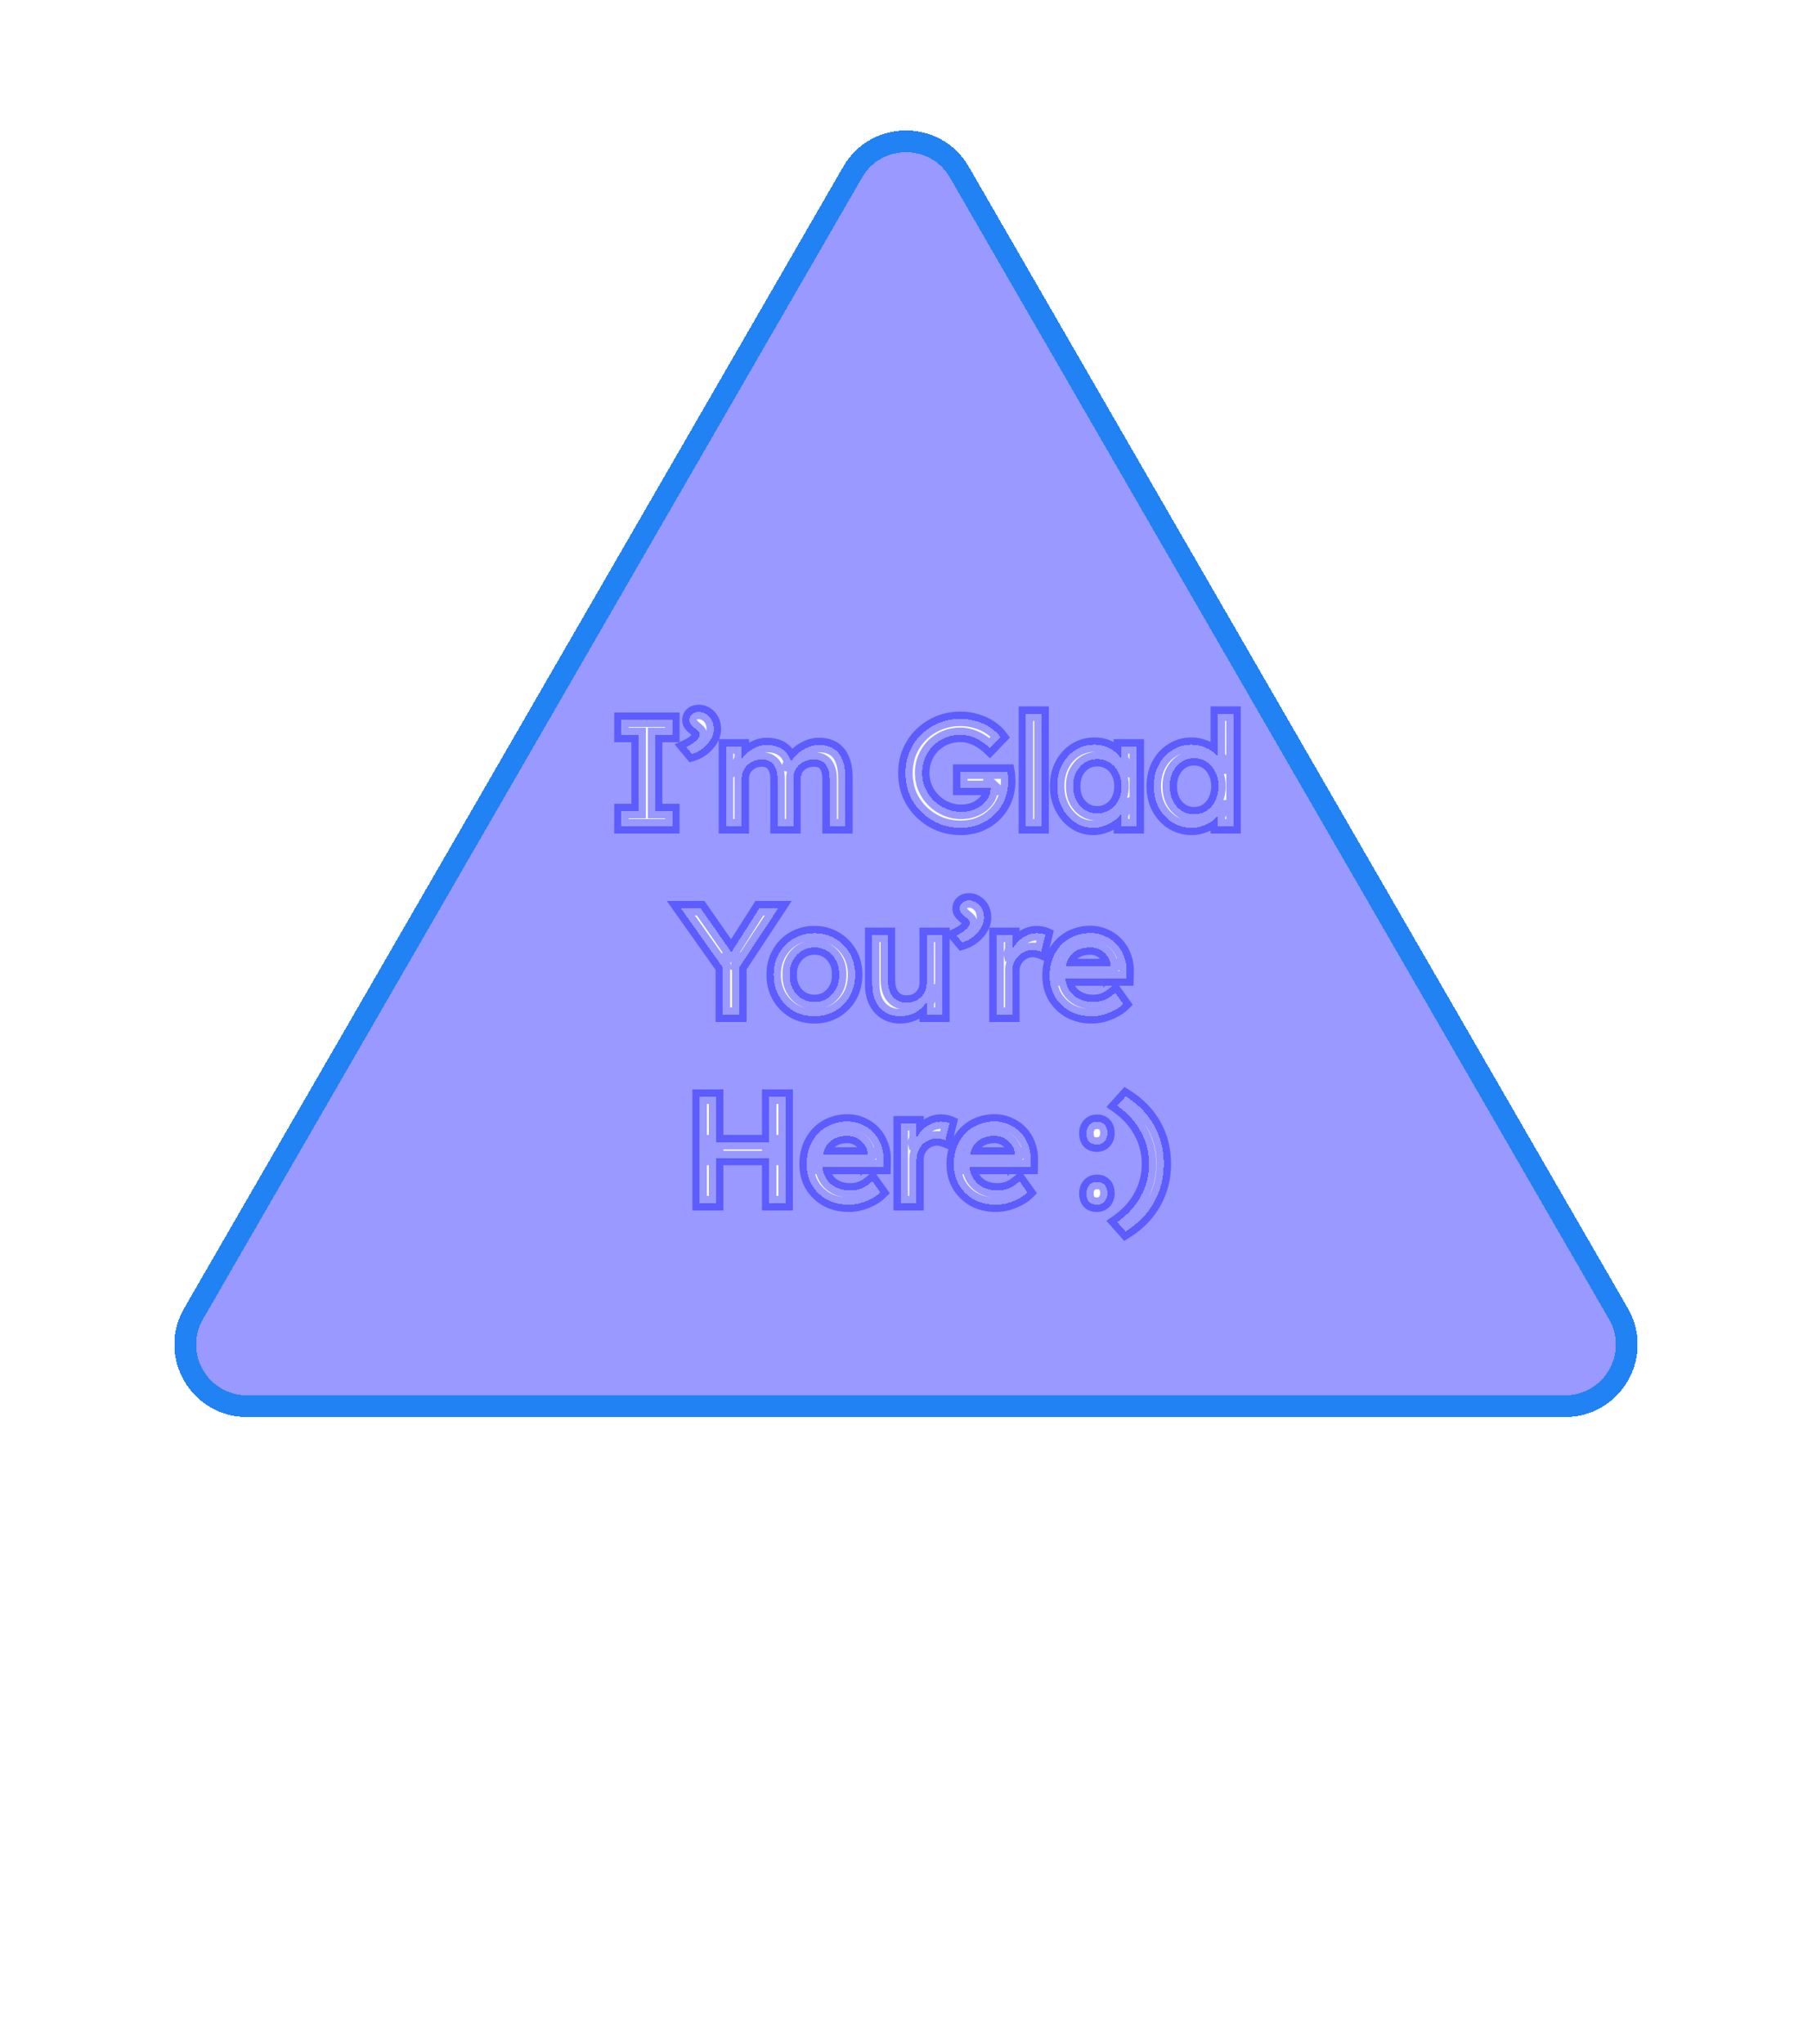 <svg width="250" height="282" viewBox="0 0 250 282" fill="none" xmlns="http://www.w3.org/2000/svg">
<g filter="url(#filter0_dd_14_69)">
<path d="M116.34 15C120.189 8.333 129.811 8.333 133.66 15L224.593 172.5C228.442 179.167 223.631 187.5 215.933 187.5H34.067C26.369 187.5 21.558 179.167 25.407 172.5L116.34 15Z" fill="#0000FF" fill-opacity="0.4" shape-rendering="crispEdges"/>
<path d="M132.361 15.75L223.294 173.25C226.566 178.917 222.476 186 215.933 186H34.067C27.524 186 23.434 178.917 26.706 173.25L117.639 15.75C120.91 10.083 129.09 10.083 132.361 15.75Z" stroke="#2182F3" stroke-width="3" shape-rendering="crispEdges"/>
</g>
<g filter="url(#filter1_dd_14_69)">
<path d="M85.743 110V107.9H88.115V97.4H85.743V95.3H92.757V97.4H90.383V107.9H92.757V110H85.743ZM95.477 100.025L94.679 99.059C95.225 98.807 95.673 98.52 96.023 98.198C96.373 97.876 96.548 97.596 96.548 97.358C96.548 97.176 96.471 97.015 96.317 96.875C96.163 96.721 96.023 96.595 95.897 96.497C95.589 96.245 95.379 96.035 95.267 95.867C95.169 95.699 95.12 95.524 95.12 95.342C95.12 95.006 95.239 94.74 95.477 94.544C95.715 94.334 96.023 94.229 96.401 94.229C96.793 94.229 97.143 94.334 97.451 94.544C97.773 94.74 98.025 95.013 98.207 95.363C98.389 95.713 98.48 96.126 98.48 96.602C98.48 96.966 98.403 97.323 98.249 97.673C98.095 98.023 97.878 98.352 97.598 98.66C97.332 98.968 97.017 99.241 96.653 99.479C96.289 99.717 95.897 99.899 95.477 100.025ZM100.158 110V98.975H102.342V101.327L101.943 101.579C102.055 101.215 102.23 100.865 102.468 100.529C102.72 100.193 103.021 99.899 103.371 99.647C103.735 99.381 104.12 99.171 104.526 99.017C104.946 98.863 105.373 98.786 105.807 98.786C106.437 98.786 106.99 98.891 107.466 99.101C107.942 99.311 108.334 99.626 108.642 100.046C108.95 100.466 109.174 100.991 109.314 101.621L108.978 101.537L109.125 101.18C109.279 100.858 109.489 100.557 109.755 100.277C110.035 99.983 110.35 99.724 110.7 99.5C111.05 99.276 111.421 99.101 111.813 98.975C112.205 98.849 112.59 98.786 112.968 98.786C113.794 98.786 114.473 98.954 115.005 99.29C115.551 99.626 115.957 100.137 116.223 100.823C116.503 101.509 116.643 102.363 116.643 103.385V110H114.459V103.511C114.459 102.881 114.375 102.37 114.207 101.978C114.053 101.572 113.815 101.271 113.493 101.075C113.171 100.879 112.758 100.781 112.254 100.781C111.862 100.781 111.491 100.851 111.141 100.991C110.805 101.117 110.511 101.299 110.259 101.537C110.007 101.775 109.811 102.055 109.671 102.377C109.531 102.685 109.461 103.028 109.461 103.406V110H107.277V103.469C107.277 102.895 107.193 102.412 107.025 102.02C106.857 101.614 106.612 101.306 106.29 101.096C105.968 100.886 105.576 100.781 105.114 100.781C104.722 100.781 104.358 100.851 104.022 100.991C103.686 101.117 103.392 101.299 103.14 101.537C102.888 101.761 102.692 102.034 102.552 102.356C102.412 102.664 102.342 103 102.342 103.364V110H100.158ZM132.544 110.21C131.48 110.21 130.486 110.021 129.562 109.643C128.638 109.251 127.826 108.712 127.126 108.026C126.426 107.34 125.88 106.542 125.488 105.632C125.11 104.708 124.921 103.714 124.921 102.65C124.921 101.6 125.11 100.62 125.488 99.71C125.88 98.8 126.419 98.009 127.105 97.337C127.805 96.651 128.617 96.119 129.541 95.741C130.465 95.363 131.459 95.174 132.523 95.174C133.265 95.174 133.986 95.279 134.686 95.489C135.4 95.699 136.044 95.993 136.618 96.371C137.192 96.749 137.661 97.183 138.025 97.673L136.555 99.206C136.135 98.8 135.701 98.464 135.253 98.198C134.819 97.932 134.371 97.729 133.909 97.589C133.447 97.449 132.985 97.379 132.523 97.379C131.767 97.379 131.067 97.512 130.423 97.778C129.793 98.044 129.233 98.415 128.743 98.891C128.267 99.367 127.896 99.927 127.63 100.571C127.364 101.201 127.231 101.894 127.231 102.65C127.231 103.378 127.371 104.071 127.651 104.729C127.931 105.373 128.316 105.94 128.806 106.43C129.31 106.92 129.884 107.305 130.528 107.585C131.186 107.865 131.879 108.005 132.607 108.005C133.153 108.005 133.671 107.928 134.161 107.774C134.651 107.606 135.085 107.375 135.463 107.081C135.841 106.787 136.135 106.451 136.345 106.073C136.555 105.681 136.66 105.268 136.66 104.834V104.414L136.975 104.708H132.481V102.461H138.991C139.019 102.615 139.04 102.769 139.054 102.923C139.068 103.063 139.075 103.203 139.075 103.343C139.089 103.469 139.096 103.595 139.096 103.721C139.096 104.687 138.928 105.569 138.592 106.367C138.256 107.151 137.787 107.83 137.185 108.404C136.597 108.978 135.904 109.426 135.106 109.748C134.322 110.056 133.468 110.21 132.544 110.21ZM141.545 110V94.46H143.708V110H141.545ZM150.811 110.21C149.901 110.21 149.068 109.958 148.312 109.454C147.57 108.95 146.975 108.264 146.527 107.396C146.079 106.528 145.855 105.548 145.855 104.456C145.855 103.35 146.079 102.37 146.527 101.516C146.989 100.648 147.605 99.969 148.375 99.479C149.159 98.989 150.034 98.744 151 98.744C151.574 98.744 152.099 98.828 152.575 98.996C153.051 99.164 153.464 99.402 153.814 99.71C154.178 100.004 154.472 100.347 154.696 100.739C154.934 101.131 155.081 101.551 155.137 101.999L154.654 101.831V98.975H156.838V110H154.654V107.375L155.158 107.228C155.074 107.606 154.899 107.977 154.633 108.341C154.381 108.691 154.052 109.006 153.646 109.286C153.254 109.566 152.813 109.79 152.323 109.958C151.847 110.126 151.343 110.21 150.811 110.21ZM151.378 108.215C152.036 108.215 152.617 108.054 153.121 107.732C153.625 107.41 154.017 106.969 154.297 106.409C154.591 105.835 154.738 105.184 154.738 104.456C154.738 103.742 154.591 103.105 154.297 102.545C154.017 101.985 153.625 101.544 153.121 101.222C152.617 100.9 152.036 100.739 151.378 100.739C150.734 100.739 150.16 100.9 149.656 101.222C149.166 101.544 148.774 101.985 148.48 102.545C148.2 103.105 148.06 103.742 148.06 104.456C148.06 105.184 148.2 105.835 148.48 106.409C148.774 106.969 149.166 107.41 149.656 107.732C150.16 108.054 150.734 108.215 151.378 108.215ZM164.457 110.21C163.449 110.21 162.546 109.965 161.748 109.475C160.964 108.971 160.341 108.292 159.879 107.438C159.417 106.57 159.186 105.583 159.186 104.477C159.186 103.371 159.41 102.391 159.858 101.537C160.32 100.669 160.943 99.99 161.727 99.5C162.511 98.996 163.4 98.744 164.394 98.744C164.94 98.744 165.465 98.835 165.969 99.017C166.487 99.185 166.949 99.423 167.355 99.731C167.761 100.025 168.076 100.354 168.3 100.718C168.538 101.068 168.657 101.425 168.657 101.789L168.027 101.831V94.46H170.19V110H168.027V107.375H168.447C168.447 107.711 168.335 108.047 168.111 108.383C167.887 108.705 167.586 109.006 167.208 109.286C166.844 109.566 166.417 109.79 165.927 109.958C165.451 110.126 164.961 110.21 164.457 110.21ZM164.751 108.341C165.409 108.341 165.99 108.173 166.494 107.837C166.998 107.501 167.39 107.046 167.67 106.472C167.964 105.884 168.111 105.219 168.111 104.477C168.111 103.735 167.964 103.077 167.67 102.503C167.39 101.915 166.998 101.453 166.494 101.117C165.99 100.781 165.409 100.613 164.751 100.613C164.093 100.613 163.512 100.781 163.008 101.117C162.504 101.453 162.105 101.915 161.811 102.503C161.531 103.077 161.391 103.735 161.391 104.477C161.391 105.219 161.531 105.884 161.811 106.472C162.105 107.046 162.504 107.501 163.008 107.837C163.512 108.173 164.093 108.341 164.751 108.341ZM99.732 136V128.671L99.879 129.7L93.936 121.3H96.666L101.202 127.81L100.677 127.747L104.772 121.3H107.376L101.685 129.931L102 128.503V136H99.732ZM112.375 136.21C111.297 136.21 110.331 135.965 109.477 135.475C108.637 134.971 107.972 134.292 107.482 133.438C106.992 132.57 106.747 131.583 106.747 130.477C106.747 129.371 106.992 128.391 107.482 127.537C107.972 126.669 108.637 125.99 109.477 125.5C110.331 124.996 111.297 124.744 112.375 124.744C113.439 124.744 114.391 124.996 115.231 125.5C116.085 125.99 116.757 126.669 117.247 127.537C117.737 128.391 117.982 129.371 117.982 130.477C117.982 131.583 117.737 132.57 117.247 133.438C116.757 134.292 116.085 134.971 115.231 135.475C114.391 135.965 113.439 136.21 112.375 136.21ZM112.375 134.236C113.033 134.236 113.621 134.075 114.139 133.753C114.657 133.417 115.063 132.969 115.357 132.409C115.651 131.835 115.791 131.191 115.777 130.477C115.791 129.749 115.651 129.105 115.357 128.545C115.063 127.971 114.657 127.523 114.139 127.201C113.621 126.879 113.033 126.718 112.375 126.718C111.717 126.718 111.122 126.886 110.59 127.222C110.072 127.544 109.666 127.992 109.372 128.566C109.078 129.126 108.938 129.763 108.952 130.477C108.938 131.191 109.078 131.835 109.372 132.409C109.666 132.969 110.072 133.417 110.59 133.753C111.122 134.075 111.717 134.236 112.375 134.236ZM124.203 136.21C123.419 136.21 122.733 136.028 122.145 135.664C121.571 135.3 121.123 134.789 120.801 134.131C120.493 133.473 120.339 132.689 120.339 131.779V124.975H122.502V131.191C122.502 131.835 122.6 132.395 122.796 132.871C123.006 133.333 123.3 133.69 123.678 133.942C124.07 134.194 124.539 134.32 125.085 134.32C125.491 134.32 125.862 134.257 126.198 134.131C126.534 133.991 126.821 133.802 127.059 133.564C127.311 133.326 127.507 133.039 127.647 132.703C127.787 132.367 127.857 132.003 127.857 131.611V124.975H130.02V136H127.857V133.69L128.235 133.438C128.067 133.956 127.78 134.425 127.374 134.845C126.982 135.265 126.513 135.601 125.967 135.853C125.421 136.091 124.833 136.21 124.203 136.21ZM132.76 126.025L131.962 125.059C132.508 124.807 132.956 124.52 133.306 124.198C133.656 123.876 133.831 123.596 133.831 123.358C133.831 123.176 133.754 123.015 133.6 122.875C133.446 122.721 133.306 122.595 133.18 122.497C132.872 122.245 132.662 122.035 132.55 121.867C132.452 121.699 132.403 121.524 132.403 121.342C132.403 121.006 132.522 120.74 132.76 120.544C132.998 120.334 133.306 120.229 133.684 120.229C134.076 120.229 134.426 120.334 134.734 120.544C135.056 120.74 135.308 121.013 135.49 121.363C135.672 121.713 135.763 122.126 135.763 122.602C135.763 122.966 135.686 123.323 135.532 123.673C135.378 124.023 135.161 124.352 134.881 124.66C134.615 124.968 134.3 125.241 133.936 125.479C133.572 125.717 133.18 125.899 132.76 126.025ZM137.484 136V124.975H139.668V128.44L139.458 127.6C139.612 127.068 139.871 126.585 140.235 126.151C140.613 125.717 141.04 125.374 141.516 125.122C142.006 124.87 142.51 124.744 143.028 124.744C143.266 124.744 143.49 124.765 143.7 124.807C143.924 124.849 144.099 124.898 144.225 124.954L143.658 127.306C143.49 127.236 143.301 127.18 143.091 127.138C142.895 127.082 142.699 127.054 142.503 127.054C142.125 127.054 141.761 127.131 141.411 127.285C141.075 127.425 140.774 127.628 140.508 127.894C140.256 128.146 140.053 128.447 139.899 128.797C139.745 129.133 139.668 129.504 139.668 129.91V136H137.484ZM150.627 136.21C149.493 136.21 148.485 135.972 147.603 135.496C146.735 135.006 146.049 134.341 145.545 133.501C145.055 132.661 144.81 131.695 144.81 130.603C144.81 129.735 144.95 128.944 145.23 128.23C145.51 127.516 145.895 126.9 146.385 126.382C146.889 125.85 147.484 125.444 148.17 125.164C148.87 124.87 149.626 124.723 150.438 124.723C151.152 124.723 151.817 124.863 152.433 125.143C153.049 125.409 153.581 125.78 154.029 126.256C154.491 126.732 154.841 127.299 155.079 127.957C155.331 128.601 155.45 129.308 155.436 130.078L155.415 131.002H146.406L145.923 129.28H153.546L153.231 129.637V129.133C153.189 128.671 153.035 128.258 152.769 127.894C152.503 127.53 152.167 127.243 151.761 127.033C151.355 126.823 150.914 126.718 150.438 126.718C149.682 126.718 149.045 126.865 148.527 127.159C148.009 127.439 147.617 127.859 147.351 128.419C147.085 128.965 146.952 129.644 146.952 130.456C146.952 131.226 147.113 131.898 147.435 132.472C147.757 133.032 148.212 133.466 148.8 133.774C149.388 134.082 150.067 134.236 150.837 134.236C151.383 134.236 151.887 134.145 152.349 133.963C152.825 133.781 153.336 133.452 153.882 132.976L154.974 134.509C154.638 134.845 154.225 135.139 153.735 135.391C153.259 135.643 152.748 135.846 152.202 136C151.67 136.14 151.145 136.21 150.627 136.21ZM106.129 162V147.3H108.397V162H106.129ZM96.532 162V147.3H98.8V162H96.532ZM97.519 155.763V153.579H107.137V155.763H97.519ZM117.107 162.21C115.973 162.21 114.965 161.972 114.083 161.496C113.215 161.006 112.529 160.341 112.025 159.501C111.535 158.661 111.29 157.695 111.29 156.603C111.29 155.735 111.43 154.944 111.71 154.23C111.99 153.516 112.375 152.9 112.865 152.382C113.369 151.85 113.964 151.444 114.65 151.164C115.35 150.87 116.106 150.723 116.918 150.723C117.632 150.723 118.297 150.863 118.913 151.143C119.529 151.409 120.061 151.78 120.509 152.256C120.971 152.732 121.321 153.299 121.559 153.957C121.811 154.601 121.93 155.308 121.916 156.078L121.895 157.002H112.886L112.403 155.28H120.026L119.711 155.637V155.133C119.669 154.671 119.515 154.258 119.249 153.894C118.983 153.53 118.647 153.243 118.241 153.033C117.835 152.823 117.394 152.718 116.918 152.718C116.162 152.718 115.525 152.865 115.007 153.159C114.489 153.439 114.097 153.859 113.831 154.419C113.565 154.965 113.432 155.644 113.432 156.456C113.432 157.226 113.593 157.898 113.915 158.472C114.237 159.032 114.692 159.466 115.28 159.774C115.868 160.082 116.547 160.236 117.317 160.236C117.863 160.236 118.367 160.145 118.829 159.963C119.305 159.781 119.816 159.452 120.362 158.976L121.454 160.509C121.118 160.845 120.705 161.139 120.215 161.391C119.739 161.643 119.228 161.846 118.682 162C118.15 162.14 117.625 162.21 117.107 162.21ZM124.266 162V150.975H126.45V154.44L126.24 153.6C126.394 153.068 126.653 152.585 127.017 152.151C127.395 151.717 127.822 151.374 128.298 151.122C128.788 150.87 129.292 150.744 129.81 150.744C130.048 150.744 130.272 150.765 130.482 150.807C130.706 150.849 130.881 150.898 131.007 150.954L130.44 153.306C130.272 153.236 130.083 153.18 129.873 153.138C129.677 153.082 129.481 153.054 129.285 153.054C128.907 153.054 128.543 153.131 128.193 153.285C127.857 153.425 127.556 153.628 127.29 153.894C127.038 154.146 126.835 154.447 126.681 154.797C126.527 155.133 126.45 155.504 126.45 155.91V162H124.266ZM137.409 162.21C136.275 162.21 135.267 161.972 134.385 161.496C133.517 161.006 132.831 160.341 132.327 159.501C131.837 158.661 131.592 157.695 131.592 156.603C131.592 155.735 131.732 154.944 132.012 154.23C132.292 153.516 132.677 152.9 133.167 152.382C133.671 151.85 134.266 151.444 134.952 151.164C135.652 150.87 136.408 150.723 137.22 150.723C137.934 150.723 138.599 150.863 139.215 151.143C139.831 151.409 140.363 151.78 140.811 152.256C141.273 152.732 141.623 153.299 141.861 153.957C142.113 154.601 142.232 155.308 142.218 156.078L142.197 157.002H133.188L132.705 155.28H140.328L140.013 155.637V155.133C139.971 154.671 139.817 154.258 139.551 153.894C139.285 153.53 138.949 153.243 138.543 153.033C138.137 152.823 137.696 152.718 137.22 152.718C136.464 152.718 135.827 152.865 135.309 153.159C134.791 153.439 134.399 153.859 134.133 154.419C133.867 154.965 133.734 155.644 133.734 156.456C133.734 157.226 133.895 157.898 134.217 158.472C134.539 159.032 134.994 159.466 135.582 159.774C136.17 160.082 136.849 160.236 137.619 160.236C138.165 160.236 138.669 160.145 139.131 159.963C139.607 159.781 140.118 159.452 140.664 158.976L141.756 160.509C141.42 160.845 141.007 161.139 140.517 161.391C140.041 161.643 139.53 161.846 138.984 162C138.452 162.14 137.927 162.21 137.409 162.21ZM151.337 162.21C150.875 162.21 150.518 162.077 150.266 161.811C150.014 161.531 149.888 161.139 149.888 160.635C149.888 160.173 150.021 159.795 150.287 159.501C150.553 159.207 150.903 159.06 151.337 159.06C151.799 159.06 152.156 159.2 152.408 159.48C152.66 159.746 152.786 160.131 152.786 160.635C152.786 161.097 152.653 161.475 152.387 161.769C152.121 162.063 151.771 162.21 151.337 162.21ZM151.337 153.915C150.875 153.915 150.518 153.782 150.266 153.516C150.014 153.236 149.888 152.844 149.888 152.34C149.888 151.878 150.021 151.5 150.287 151.206C150.553 150.912 150.903 150.765 151.337 150.765C151.799 150.765 152.156 150.905 152.408 151.185C152.66 151.451 152.786 151.836 152.786 152.34C152.786 152.802 152.653 153.18 152.387 153.474C152.121 153.768 151.771 153.915 151.337 153.915ZM155.296 165.906L154.141 164.604C155.569 163.61 156.654 162.427 157.396 161.055C158.152 159.669 158.53 158.178 158.53 156.582C158.53 154.986 158.152 153.502 157.396 152.13C156.654 150.744 155.569 149.554 154.141 148.56L155.317 147.258C157.025 148.322 158.327 149.652 159.223 151.248C160.119 152.844 160.567 154.622 160.567 156.582C160.567 158.528 160.112 160.306 159.202 161.916C158.306 163.512 157.004 164.842 155.296 165.906Z" fill="white" shape-rendering="crispEdges"/>
<path d="M85.743 110H84.743V111H85.743V110ZM85.743 107.9V106.9H84.743V107.9H85.743ZM88.115 107.9V108.9H89.115V107.9H88.115ZM88.115 97.4H89.115V96.4H88.115V97.4ZM85.743 97.4H84.743V98.4H85.743V97.4ZM85.743 95.3V94.3H84.743V95.3H85.743ZM92.757 95.3H93.757V94.3H92.757V95.3ZM92.757 97.4V98.4H93.757V97.4H92.757ZM90.383 97.4V96.4H89.383V97.4H90.383ZM90.383 107.9H89.383V108.9H90.383V107.9ZM92.757 107.9H93.757V106.9H92.757V107.9ZM92.757 110V111H93.757V110H92.757ZM86.743 110V107.9H84.743V110H86.743ZM85.743 108.9H88.115V106.9H85.743V108.9ZM89.115 107.9V97.4H87.115V107.9H89.115ZM88.115 96.4H85.743V98.4H88.115V96.4ZM86.743 97.4V95.3H84.743V97.4H86.743ZM85.743 96.3H92.757V94.3H85.743V96.3ZM91.757 95.3V97.4H93.757V95.3H91.757ZM92.757 96.4H90.383V98.4H92.757V96.4ZM89.383 97.4V107.9H91.383V97.4H89.383ZM90.383 108.9H92.757V106.9H90.383V108.9ZM91.757 107.9V110H93.757V107.9H91.757ZM92.757 109H85.743V111H92.757V109ZM95.477 100.025L94.706 100.662L95.129 101.174L95.764 100.983L95.477 100.025ZM94.679 99.059L94.26 98.151L93.081 98.695L93.908 99.696L94.679 99.059ZM96.023 98.198L96.7 98.934L96.7 98.934L96.023 98.198ZM96.317 96.875L95.61 97.582L95.626 97.599L95.644 97.615L96.317 96.875ZM95.897 96.497L95.264 97.271L95.273 97.279L95.283 97.286L95.897 96.497ZM95.267 95.867L94.403 96.371L94.418 96.397L94.435 96.422L95.267 95.867ZM95.477 94.544L96.112 95.316L96.126 95.305L96.138 95.294L95.477 94.544ZM97.451 94.544L96.888 95.37L96.909 95.385L96.931 95.398L97.451 94.544ZM98.207 95.363L97.32 95.824L97.32 95.824L98.207 95.363ZM98.249 97.673L99.164 98.076L99.164 98.076L98.249 97.673ZM97.598 98.66L96.858 97.987L96.849 97.997L96.841 98.006L97.598 98.66ZM96.653 99.479L96.106 98.642L96.106 98.642L96.653 99.479ZM96.248 99.388L95.45 98.422L93.908 99.696L94.706 100.662L96.248 99.388ZM95.098 99.967C95.715 99.682 96.256 99.342 96.7 98.934L95.346 97.462C95.089 97.698 94.735 97.932 94.26 98.151L95.098 99.967ZM96.7 98.934C97.075 98.589 97.548 98.051 97.548 97.358H95.548C95.548 97.23 95.594 97.176 95.569 97.216C95.544 97.255 95.481 97.338 95.346 97.462L96.7 98.934ZM97.548 97.358C97.548 96.853 97.319 96.435 96.99 96.135L95.644 97.615C95.641 97.612 95.614 97.586 95.588 97.532C95.561 97.475 95.548 97.413 95.548 97.358H97.548ZM97.024 96.168C96.85 95.994 96.679 95.838 96.511 95.708L95.283 97.286C95.367 97.352 95.475 97.448 95.61 97.582L97.024 96.168ZM96.53 95.723C96.24 95.485 96.125 95.352 96.099 95.312L94.435 96.422C94.632 96.718 94.938 97.005 95.264 97.271L96.53 95.723ZM96.131 95.363C96.126 95.355 96.123 95.349 96.122 95.346C96.12 95.342 96.12 95.34 96.12 95.34C96.119 95.34 96.12 95.34 96.12 95.341C96.12 95.342 96.12 95.343 96.12 95.342H94.12C94.12 95.713 94.222 96.061 94.403 96.371L96.131 95.363ZM96.12 95.342C96.12 95.317 96.122 95.303 96.123 95.297C96.124 95.292 96.124 95.293 96.122 95.299C96.119 95.305 96.116 95.311 96.112 95.316C96.108 95.32 96.108 95.32 96.112 95.316L94.841 93.772C94.35 94.177 94.12 94.738 94.12 95.342H96.12ZM96.138 95.294C96.16 95.275 96.218 95.229 96.401 95.229V93.229C95.828 93.229 95.269 93.393 94.815 93.794L96.138 95.294ZM96.401 95.229C96.603 95.229 96.754 95.279 96.888 95.37L98.014 93.718C97.531 93.388 96.983 93.229 96.401 93.229V95.229ZM96.931 95.398C97.089 95.495 97.218 95.629 97.32 95.824L99.094 94.902C98.832 94.397 98.456 93.985 97.971 93.69L96.931 95.398ZM97.32 95.824C97.414 96.005 97.48 96.254 97.48 96.602H99.48C99.48 95.998 99.364 95.421 99.094 94.902L97.32 95.824ZM97.48 96.602C97.48 96.82 97.434 97.041 97.334 97.27L99.164 98.076C99.371 97.605 99.48 97.112 99.48 96.602H97.48ZM97.334 97.27C97.227 97.513 97.072 97.752 96.858 97.987L98.338 99.333C98.684 98.952 98.963 98.533 99.164 98.076L97.334 97.27ZM96.841 98.006C96.64 98.239 96.397 98.452 96.106 98.642L97.2 100.316C97.637 100.03 98.024 99.697 98.355 99.314L96.841 98.006ZM96.106 98.642C95.823 98.827 95.518 98.969 95.189 99.067L95.764 100.983C96.275 100.829 96.755 100.607 97.2 100.316L96.106 98.642ZM100.158 110H99.159V111H100.158V110ZM100.158 98.975V97.975H99.159V98.975H100.158ZM102.342 98.975H103.342V97.975H102.342V98.975ZM102.342 101.327L102.876 102.172L103.342 101.878V101.327H102.342ZM101.943 101.579L100.988 101.285L100.193 103.867L102.477 102.424L101.943 101.579ZM102.468 100.529L101.668 99.929L101.66 99.94L101.652 99.951L102.468 100.529ZM103.371 99.647L103.956 100.459L103.961 100.454L103.371 99.647ZM104.526 99.017L104.182 98.078L104.172 98.082L104.526 99.017ZM107.466 99.101L107.87 98.186L107.87 98.186L107.466 99.101ZM108.642 100.046L109.449 99.455L109.449 99.455L108.642 100.046ZM109.314 101.621L109.072 102.591L110.642 102.984L110.291 101.404L109.314 101.621ZM108.978 101.537L108.054 101.156L107.613 102.226L108.736 102.507L108.978 101.537ZM109.125 101.18L108.223 100.749L108.211 100.774L108.201 100.799L109.125 101.18ZM109.755 100.277L109.031 99.587L109.03 99.588L109.755 100.277ZM110.7 99.5L111.24 100.342L111.24 100.342L110.7 99.5ZM111.813 98.975L111.507 98.023L111.507 98.023L111.813 98.975ZM115.005 99.29L114.471 100.136L114.481 100.142L115.005 99.29ZM116.223 100.823L115.291 101.185L115.294 101.193L115.298 101.201L116.223 100.823ZM116.643 110V111H117.643V110H116.643ZM114.459 110H113.459V111H114.459V110ZM114.207 101.978L113.272 102.333L113.28 102.352L113.288 102.372L114.207 101.978ZM111.141 100.991L111.493 101.927L111.503 101.924L111.513 101.919L111.141 100.991ZM110.259 101.537L109.573 100.81L109.573 100.81L110.259 101.537ZM109.671 102.377L110.582 102.791L110.585 102.783L110.589 102.776L109.671 102.377ZM109.461 110V111H110.461V110H109.461ZM107.277 110H106.277V111H107.277V110ZM107.025 102.02L106.101 102.402L106.106 102.414L107.025 102.02ZM106.29 101.096L106.837 100.258L106.837 100.258L106.29 101.096ZM104.022 100.991L104.374 101.927L104.39 101.921L104.407 101.914L104.022 100.991ZM103.14 101.537L103.805 102.284L103.816 102.274L103.827 102.264L103.14 101.537ZM102.552 102.356L103.463 102.77L103.466 102.762L103.47 102.755L102.552 102.356ZM102.342 110V111H103.342V110H102.342ZM101.158 110V98.975H99.159V110H101.158ZM100.158 99.975H102.342V97.975H100.158V99.975ZM101.342 98.975V101.327H103.342V98.975H101.342ZM101.808 100.482L101.409 100.734L102.477 102.424L102.876 102.172L101.808 100.482ZM102.899 101.873C102.978 101.618 103.103 101.363 103.285 101.107L101.652 99.951C101.358 100.367 101.133 100.812 100.988 101.285L102.899 101.873ZM103.268 101.129C103.458 100.876 103.686 100.653 103.956 100.459L102.787 98.835C102.357 99.145 101.983 99.51 101.668 99.929L103.268 101.129ZM103.961 100.454C104.256 100.239 104.562 100.073 104.881 99.952L104.172 98.082C103.679 98.269 103.215 98.523 102.781 98.84L103.961 100.454ZM104.871 99.956C105.184 99.841 105.495 99.786 105.807 99.786V97.786C105.252 97.786 104.709 97.885 104.182 98.078L104.871 99.956ZM105.807 99.786C106.327 99.786 106.738 99.873 107.063 100.016L107.87 98.186C107.243 97.909 106.548 97.786 105.807 97.786V99.786ZM107.063 100.016C107.378 100.155 107.632 100.358 107.836 100.637L109.449 99.455C109.037 98.894 108.507 98.467 107.87 98.186L107.063 100.016ZM107.836 100.637C108.045 100.922 108.221 101.312 108.338 101.838L110.291 101.404C110.128 100.67 109.856 100.01 109.449 99.455L107.836 100.637ZM109.557 100.651L109.221 100.567L108.736 102.507L109.072 102.591L109.557 100.651ZM109.903 101.918L110.05 101.561L108.201 100.799L108.054 101.156L109.903 101.918ZM110.028 101.611C110.133 101.391 110.281 101.176 110.48 100.966L109.03 99.588C108.698 99.938 108.426 100.325 108.223 100.749L110.028 101.611ZM110.48 100.967C110.703 100.732 110.956 100.524 111.24 100.342L110.161 98.658C109.745 98.924 109.368 99.234 109.031 99.587L110.48 100.967ZM111.24 100.342C111.518 100.164 111.81 100.026 112.119 99.927L111.507 98.023C111.033 98.176 110.583 98.388 110.161 98.658L111.24 100.342ZM112.119 99.927C112.421 99.83 112.703 99.786 112.968 99.786V97.786C112.478 97.786 111.99 97.868 111.507 98.023L112.119 99.927ZM112.968 99.786C113.663 99.786 114.142 99.927 114.471 100.135L115.539 98.445C114.805 97.981 113.926 97.786 112.968 97.786V99.786ZM114.481 100.142C114.815 100.347 115.092 100.671 115.291 101.185L117.156 100.461C116.823 99.603 116.288 98.905 115.53 98.438L114.481 100.142ZM115.298 101.201C115.514 101.731 115.643 102.447 115.643 103.385H117.643C117.643 102.279 117.493 101.287 117.149 100.445L115.298 101.201ZM115.643 103.385V110H117.643V103.385H115.643ZM116.643 109H114.459V111H116.643V109ZM115.459 110V103.511H113.459V110H115.459ZM115.459 103.511C115.459 102.805 115.367 102.145 115.127 101.584L113.288 102.372C113.384 102.595 113.459 102.957 113.459 103.511H115.459ZM115.142 101.623C114.922 101.042 114.554 100.55 114.013 100.221L112.974 101.929C113.077 101.992 113.185 102.102 113.272 102.333L115.142 101.623ZM114.013 100.221C113.49 99.902 112.882 99.781 112.254 99.781V101.781C112.635 101.781 112.853 101.856 112.974 101.929L114.013 100.221ZM112.254 99.781C111.74 99.781 111.243 99.873 110.77 100.063L111.513 101.919C111.74 101.829 111.985 101.781 112.254 101.781V99.781ZM110.79 100.055C110.334 100.226 109.925 100.477 109.573 100.81L110.946 102.264C111.098 102.121 111.277 102.008 111.493 101.927L110.79 100.055ZM109.573 100.81C109.221 101.142 108.948 101.534 108.754 101.978L110.589 102.776C110.675 102.576 110.794 102.408 110.946 102.264L109.573 100.81ZM108.761 101.963C108.555 102.416 108.461 102.902 108.461 103.406H110.461C110.461 103.154 110.507 102.954 110.582 102.791L108.761 101.963ZM108.461 103.406V110H110.461V103.406H108.461ZM109.461 109H107.277V111H109.461V109ZM108.277 110V103.469H106.277V110H108.277ZM108.277 103.469C108.277 102.804 108.181 102.178 107.945 101.626L106.106 102.414C106.206 102.646 106.277 102.986 106.277 103.469H108.277ZM107.949 101.638C107.716 101.073 107.351 100.594 106.837 100.258L105.744 101.934C105.874 102.018 105.999 102.155 106.101 102.402L107.949 101.638ZM106.837 100.258C106.322 99.923 105.731 99.781 105.114 99.781V101.781C105.422 101.781 105.615 101.849 105.744 101.934L106.837 100.258ZM105.114 99.781C104.601 99.781 104.105 99.873 103.638 100.068L104.407 101.914C104.612 101.829 104.844 101.781 105.114 101.781V99.781ZM103.671 100.055C103.215 100.226 102.806 100.477 102.454 100.81L103.827 102.264C103.979 102.121 104.158 102.008 104.374 101.927L103.671 100.055ZM102.476 100.79C102.111 101.114 101.831 101.508 101.635 101.957L103.47 102.755C103.554 102.56 103.666 102.408 103.805 102.284L102.476 100.79ZM101.642 101.942C101.439 102.39 101.342 102.868 101.342 103.364H103.342C103.342 103.132 103.386 102.938 103.463 102.77L101.642 101.942ZM101.342 103.364V110H103.342V103.364H101.342ZM102.342 109H100.158V111H102.342V109ZM129.562 109.643L129.172 110.564L129.183 110.569L129.562 109.643ZM127.126 108.026L127.826 107.312L127.826 107.312L127.126 108.026ZM125.488 105.632L124.563 106.011L124.566 106.019L124.57 106.028L125.488 105.632ZM125.488 99.71L124.57 99.314L124.565 99.326L125.488 99.71ZM127.105 97.337L127.805 98.051L127.805 98.051L127.105 97.337ZM129.541 95.741L129.162 94.816L129.162 94.816L129.541 95.741ZM134.686 95.489L134.399 96.447L134.404 96.448L134.686 95.489ZM138.025 97.673L138.747 98.365L139.332 97.755L138.828 97.077L138.025 97.673ZM136.555 99.206L135.86 99.925L136.582 100.623L137.277 99.898L136.555 99.206ZM135.253 98.198L134.73 99.051L134.743 99.058L135.253 98.198ZM130.423 97.778L130.041 96.854L130.034 96.857L130.423 97.778ZM128.743 98.891L128.046 98.174L128.041 98.179L128.036 98.184L128.743 98.891ZM127.63 100.571L128.551 100.96L128.554 100.953L127.63 100.571ZM127.651 104.729L126.731 105.121L126.734 105.128L127.651 104.729ZM128.806 106.43L128.099 107.137L128.109 107.147L128.806 106.43ZM130.528 107.585L130.129 108.502L130.137 108.505L130.528 107.585ZM134.161 107.774L134.461 108.728L134.473 108.724L134.485 108.72L134.161 107.774ZM135.463 107.081L134.849 106.292L134.849 106.292L135.463 107.081ZM136.345 106.073L137.219 106.559L137.223 106.552L137.227 106.545L136.345 106.073ZM136.66 104.414L137.342 103.683L135.66 102.113V104.414H136.66ZM136.975 104.708V105.708H139.512L137.657 103.977L136.975 104.708ZM132.481 104.708H131.481V105.708H132.481V104.708ZM132.481 102.461V101.461H131.481V102.461H132.481ZM138.991 102.461L139.975 102.282L139.826 101.461H138.991V102.461ZM139.054 102.923L138.058 103.014L138.059 103.023L139.054 102.923ZM139.075 103.343H138.075V103.398L138.081 103.453L139.075 103.343ZM138.592 106.367L139.511 106.761L139.514 106.755L138.592 106.367ZM137.185 108.404L136.495 107.68L136.487 107.688L137.185 108.404ZM135.106 109.748L135.472 110.679L135.48 110.675L135.106 109.748ZM132.544 109.21C131.601 109.21 130.737 109.043 129.941 108.717L129.183 110.569C130.235 110.999 131.359 111.21 132.544 111.21V109.21ZM129.953 108.722C129.141 108.378 128.435 107.908 127.826 107.312L126.426 108.74C127.218 109.516 128.135 110.124 129.172 110.564L129.953 108.722ZM127.826 107.312C127.22 106.718 126.748 106.028 126.406 105.236L124.57 106.028C125.013 107.056 125.632 107.962 126.426 108.74L127.826 107.312ZM126.414 105.253C126.088 104.457 125.921 103.593 125.921 102.65H123.921C123.921 103.835 124.132 104.959 124.563 106.011L126.414 105.253ZM125.921 102.65C125.921 101.723 126.087 100.874 126.412 100.094L124.565 99.326C124.133 100.366 123.921 101.477 123.921 102.65H125.921ZM126.406 100.106C126.749 99.311 127.215 98.629 127.805 98.051L126.405 96.623C125.623 97.389 125.011 98.289 124.57 99.314L126.406 100.106ZM127.805 98.051C128.411 97.457 129.113 96.996 129.92 96.666L129.162 94.816C128.121 95.242 127.199 95.844 126.405 96.623L127.805 98.051ZM129.92 96.666C130.716 96.341 131.58 96.174 132.523 96.174V94.174C131.338 94.174 130.214 94.385 129.162 94.816L129.92 96.666ZM132.523 96.174C133.169 96.174 133.793 96.265 134.399 96.447L134.973 94.531C134.179 94.293 133.361 94.174 132.523 94.174V96.174ZM134.404 96.448C135.031 96.633 135.583 96.887 136.068 97.206L137.168 95.536C136.505 95.099 135.769 94.765 134.968 94.53L134.404 96.448ZM136.068 97.206C136.557 97.528 136.936 97.884 137.222 98.269L138.828 97.077C138.386 96.482 137.827 95.97 137.168 95.536L136.068 97.206ZM137.303 96.981L135.833 98.514L137.277 99.898L138.747 98.365L137.303 96.981ZM137.25 98.487C136.781 98.034 136.286 97.648 135.764 97.338L134.743 99.058C135.116 99.28 135.489 99.567 135.86 99.925L137.25 98.487ZM135.776 97.345C135.273 97.037 134.747 96.798 134.199 96.632L133.619 98.546C133.995 98.66 134.365 98.827 134.731 99.051L135.776 97.345ZM134.199 96.632C133.647 96.465 133.088 96.379 132.523 96.379V98.379C132.882 98.379 133.247 98.433 133.619 98.546L134.199 96.632ZM132.523 96.379C131.647 96.379 130.816 96.534 130.041 96.854L130.805 98.702C131.318 98.49 131.887 98.379 132.523 98.379V96.379ZM130.034 96.857C129.29 97.171 128.625 97.611 128.046 98.174L129.44 99.608C129.841 99.219 130.296 98.917 130.812 98.699L130.034 96.857ZM128.036 98.184C127.464 98.756 127.02 99.428 126.706 100.189L128.554 100.953C128.772 100.426 129.071 99.978 129.45 99.598L128.036 98.184ZM126.709 100.182C126.386 100.948 126.231 101.775 126.231 102.65H128.231C128.231 102.013 128.343 101.454 128.551 100.96L126.709 100.182ZM126.231 102.65C126.231 103.51 126.397 104.336 126.731 105.121L128.571 104.337C128.345 103.806 128.231 103.246 128.231 102.65H126.231ZM126.734 105.128C127.063 105.885 127.519 106.557 128.099 107.137L129.513 105.723C129.113 105.323 128.799 104.861 128.568 104.33L126.734 105.128ZM128.109 107.147C128.699 107.721 129.375 108.174 130.129 108.502L130.927 106.668C130.394 106.436 129.921 106.119 129.503 105.713L128.109 107.147ZM130.137 108.505C130.921 108.839 131.747 109.005 132.607 109.005V107.005C132.011 107.005 131.452 106.891 130.92 106.665L130.137 108.505ZM132.607 109.005C133.248 109.005 133.868 108.914 134.461 108.728L133.861 106.82C133.474 106.942 133.058 107.005 132.607 107.005V109.005ZM134.485 108.72C135.071 108.519 135.605 108.238 136.077 107.87L134.849 106.292C134.565 106.512 134.231 106.693 133.837 106.828L134.485 108.72ZM136.077 107.87C136.55 107.503 136.937 107.066 137.219 106.559L135.471 105.587C135.333 105.836 135.132 106.071 134.849 106.292L136.077 107.87ZM137.227 106.545C137.512 106.012 137.66 105.437 137.66 104.834H135.66C135.66 105.099 135.598 105.35 135.464 105.601L137.227 106.545ZM137.66 104.834V104.414H135.66V104.834H137.66ZM135.978 105.145L136.293 105.439L137.657 103.977L137.342 103.683L135.978 105.145ZM136.975 103.708H132.481V105.708H136.975V103.708ZM133.481 104.708V102.461H131.481V104.708H133.481ZM132.481 103.461H138.991V101.461H132.481V103.461ZM138.007 102.64C138.03 102.765 138.047 102.89 138.058 103.014L140.05 102.832C140.033 102.648 140.008 102.465 139.975 102.282L138.007 102.64ZM138.059 103.023C138.07 103.13 138.075 103.236 138.075 103.343H140.075C140.075 103.17 140.066 102.996 140.049 102.823L138.059 103.023ZM138.081 103.453C138.091 103.543 138.096 103.632 138.096 103.721H140.096C140.096 103.558 140.087 103.395 140.069 103.233L138.081 103.453ZM138.096 103.721C138.096 104.569 137.949 105.317 137.67 105.979L139.514 106.755C139.907 105.821 140.096 104.805 140.096 103.721H138.096ZM137.673 105.973C137.389 106.636 136.997 107.202 136.495 107.68L137.875 109.128C138.578 108.458 139.123 107.666 139.511 106.761L137.673 105.973ZM136.487 107.688C135.996 108.167 135.415 108.545 134.732 108.821L135.48 110.675C136.393 110.307 137.198 109.789 137.884 109.12L136.487 107.688ZM134.74 108.817C134.084 109.075 133.355 109.21 132.544 109.21V111.21C133.581 111.21 134.56 111.037 135.472 110.679L134.74 108.817ZM141.545 110H140.545V111H141.545V110ZM141.545 94.46V93.46H140.545V94.46H141.545ZM143.708 94.46H144.708V93.46H143.708V94.46ZM143.708 110V111H144.708V110H143.708ZM142.545 110V94.46H140.545V110H142.545ZM141.545 95.46H143.708V93.46H141.545V95.46ZM142.708 94.46V110H144.708V94.46H142.708ZM143.708 109H141.545V111H143.708V109ZM148.312 109.454L147.75 110.281L147.757 110.286L148.312 109.454ZM146.527 107.396L145.638 107.855L145.638 107.855L146.527 107.396ZM146.527 101.516L145.644 101.046L145.641 101.051L146.527 101.516ZM148.375 99.479L147.845 98.631L147.838 98.635L148.375 99.479ZM152.575 98.996L152.907 98.053L152.907 98.053L152.575 98.996ZM153.814 99.71L153.153 100.461L153.169 100.475L153.185 100.488L153.814 99.71ZM154.696 100.739L153.827 101.235L153.834 101.247L153.841 101.258L154.696 100.739ZM155.137 101.999L154.808 102.943L156.329 103.472L156.129 101.875L155.137 101.999ZM154.654 101.831H153.654V102.542L154.325 102.775L154.654 101.831ZM154.654 98.975V97.975H153.654V98.975H154.654ZM156.838 98.975H157.838V97.975H156.838V98.975ZM156.838 110V111H157.838V110H156.838ZM154.654 110H153.654V111H154.654V110ZM154.654 107.375L154.374 106.415L153.654 106.625V107.375H154.654ZM155.158 107.228L156.134 107.445L156.501 105.795L154.878 106.268L155.158 107.228ZM154.633 108.341L153.825 107.751L153.821 107.757L154.633 108.341ZM153.646 109.286L153.078 108.463L153.071 108.467L153.064 108.472L153.646 109.286ZM152.323 109.958L151.998 109.012L151.99 109.015L152.323 109.958ZM153.121 107.732L152.582 106.889L152.582 106.889L153.121 107.732ZM154.297 106.409L153.407 105.953L153.402 105.962L154.297 106.409ZM154.297 102.545L153.402 102.992L153.407 103.001L153.411 103.01L154.297 102.545ZM153.121 101.222L152.582 102.065L152.582 102.065L153.121 101.222ZM149.656 101.222L149.117 100.379L149.106 100.386L149.656 101.222ZM148.48 102.545L147.594 102.08L147.59 102.089L147.585 102.098L148.48 102.545ZM148.48 106.409L147.581 106.847L147.587 106.861L147.594 106.874L148.48 106.409ZM149.656 107.732L149.106 108.568L149.117 108.575L149.656 107.732ZM150.811 109.21C150.098 109.21 149.458 109.016 148.866 108.622L147.757 110.286C148.677 110.9 149.704 111.21 150.811 111.21V109.21ZM148.874 108.627C148.282 108.225 147.794 107.671 147.415 106.937L145.638 107.855C146.156 108.857 146.858 109.675 147.75 110.281L148.874 108.627ZM147.415 106.937C147.049 106.227 146.855 105.407 146.855 104.456H144.855C144.855 105.689 145.109 106.829 145.638 107.855L147.415 106.937ZM146.855 104.456C146.855 103.488 147.05 102.671 147.412 101.981L145.641 101.051C145.108 102.069 144.855 103.212 144.855 104.456H146.855ZM147.409 101.986C147.797 101.258 148.298 100.713 148.912 100.323L147.838 98.635C146.911 99.225 146.181 100.038 145.644 101.046L147.409 101.986ZM148.905 100.327C149.522 99.941 150.212 99.744 151 99.744V97.744C149.855 97.744 148.795 98.037 147.845 98.631L148.905 100.327ZM151 99.744C151.476 99.744 151.886 99.814 152.242 99.939L152.907 98.053C152.311 97.843 151.672 97.744 151 97.744V99.744ZM152.242 99.939C152.607 100.068 152.907 100.244 153.153 100.461L154.474 98.959C154.021 98.56 153.494 98.26 152.907 98.053L152.242 99.939ZM153.185 100.488C153.456 100.707 153.667 100.955 153.827 101.235L155.564 100.243C155.276 99.739 154.899 99.301 154.442 98.932L153.185 100.488ZM153.841 101.258C154.007 101.531 154.106 101.817 154.144 102.123L156.129 101.875C156.055 101.285 155.86 100.731 155.55 100.22L153.841 101.258ZM155.465 101.055L154.982 100.887L154.325 102.775L154.808 102.943L155.465 101.055ZM155.654 101.831V98.975H153.654V101.831H155.654ZM154.654 99.975H156.838V97.975H154.654V99.975ZM155.838 98.975V110H157.838V98.975H155.838ZM156.838 109H154.654V111H156.838V109ZM155.654 110V107.375H153.654V110H155.654ZM154.934 108.335L155.438 108.188L154.878 106.268L154.374 106.415L154.934 108.335ZM154.181 107.011C154.132 107.234 154.023 107.48 153.825 107.751L155.44 108.931C155.774 108.474 156.015 107.978 156.134 107.445L154.181 107.011ZM153.821 107.757C153.645 108.001 153.403 108.239 153.078 108.463L154.213 110.109C154.7 109.773 155.116 109.381 155.444 108.925L153.821 107.757ZM153.064 108.472C152.757 108.692 152.404 108.873 151.998 109.012L152.647 110.904C153.222 110.707 153.75 110.44 154.227 110.1L153.064 108.472ZM151.99 109.015C151.626 109.143 151.235 109.21 150.811 109.21V111.21C151.45 111.21 152.067 111.109 152.655 110.901L151.99 109.015ZM151.378 109.215C152.207 109.215 152.978 109.01 153.659 108.575L152.582 106.889C152.255 107.098 151.865 107.215 151.378 107.215V109.215ZM153.659 108.575C154.323 108.151 154.834 107.57 155.191 106.856L153.402 105.962C153.199 106.368 152.927 106.669 152.582 106.889L153.659 108.575ZM155.187 106.865C155.562 106.133 155.738 105.322 155.738 104.456H153.738C153.738 105.046 153.619 105.537 153.407 105.953L155.187 106.865ZM155.738 104.456C155.738 103.601 155.561 102.801 155.182 102.08L153.411 103.01C153.621 103.409 153.738 103.883 153.738 104.456H155.738ZM155.191 102.098C154.834 101.384 154.323 100.803 153.659 100.379L152.582 102.065C152.927 102.285 153.199 102.586 153.402 102.992L155.191 102.098ZM153.659 100.379C152.978 99.944 152.207 99.739 151.378 99.739V101.739C151.865 101.739 152.255 101.856 152.582 102.065L153.659 100.379ZM151.378 99.739C150.558 99.739 149.794 99.947 149.117 100.379L150.194 102.065C150.525 101.853 150.909 101.739 151.378 101.739V99.739ZM149.106 100.386C148.464 100.809 147.961 101.382 147.594 102.08L149.365 103.01C149.587 102.588 149.868 102.279 150.205 102.058L149.106 100.386ZM147.585 102.098C147.227 102.815 147.06 103.609 147.06 104.456H149.06C149.06 103.875 149.173 103.395 149.374 102.992L147.585 102.098ZM147.06 104.456C147.06 105.315 147.226 106.119 147.581 106.847L149.378 105.971C149.174 105.551 149.06 105.053 149.06 104.456H147.06ZM147.594 106.874C147.961 107.572 148.464 108.145 149.106 108.568L150.205 106.896C149.868 106.675 149.587 106.366 149.365 105.944L147.594 106.874ZM149.117 108.575C149.794 109.007 150.558 109.215 151.378 109.215V107.215C150.909 107.215 150.525 107.101 150.194 106.889L149.117 108.575ZM161.748 109.475L161.207 110.316L161.216 110.322L161.224 110.327L161.748 109.475ZM159.879 107.438L158.996 107.908L158.999 107.914L159.879 107.438ZM159.858 101.537L158.975 101.067L158.972 101.072L159.858 101.537ZM161.727 99.5L162.257 100.348L162.267 100.341L161.727 99.5ZM165.969 99.017L165.629 99.958L165.645 99.963L165.66 99.968L165.969 99.017ZM167.355 99.731L166.75 100.528L166.759 100.534L166.768 100.541L167.355 99.731ZM168.3 100.718L167.448 101.242L167.46 101.261L167.473 101.28L168.3 100.718ZM168.657 101.789L168.723 102.787L169.657 102.725V101.789H168.657ZM168.027 101.831H167.027V102.9L168.093 102.829L168.027 101.831ZM168.027 94.46V93.46H167.027V94.46H168.027ZM170.19 94.46H171.19V93.46H170.19V94.46ZM170.19 110V111H171.19V110H170.19ZM168.027 110H167.027V111H168.027V110ZM168.027 107.375V106.375H167.027V107.375H168.027ZM168.447 107.375H169.447V106.375H168.447V107.375ZM168.111 108.383L168.932 108.954L168.937 108.946L168.943 108.938L168.111 108.383ZM167.208 109.286L166.612 108.482L166.605 108.488L166.598 108.493L167.208 109.286ZM165.927 109.958L165.602 109.012L165.594 109.015L165.927 109.958ZM166.494 107.837L165.939 107.005L165.939 107.005L166.494 107.837ZM167.67 106.472L166.775 106.025L166.771 106.034L167.67 106.472ZM167.67 102.503L166.767 102.933L166.773 102.946L166.78 102.959L167.67 102.503ZM166.494 101.117L165.939 101.949L165.939 101.949L166.494 101.117ZM163.008 101.117L163.562 101.949L163.562 101.949L163.008 101.117ZM161.811 102.503L160.916 102.056L160.912 102.065L161.811 102.503ZM161.811 106.472L160.908 106.902L160.914 106.915L160.921 106.928L161.811 106.472ZM163.008 107.837L163.562 107.005L163.562 107.005L163.008 107.837ZM164.457 109.21C163.619 109.21 162.899 109.009 162.271 108.623L161.224 110.327C162.192 110.921 163.279 111.21 164.457 111.21V109.21ZM162.288 108.634C161.652 108.225 161.143 107.674 160.758 106.962L158.999 107.914C159.538 108.91 160.275 109.717 161.207 110.316L162.288 108.634ZM160.761 106.968C160.386 106.262 160.186 105.44 160.186 104.477H158.186C158.186 105.726 158.448 106.878 158.996 107.908L160.761 106.968ZM160.186 104.477C160.186 103.509 160.381 102.692 160.743 102.002L158.972 101.072C158.439 102.09 158.186 103.233 158.186 104.477H160.186ZM160.74 102.007C161.125 101.283 161.631 100.739 162.257 100.348L161.197 98.652C160.254 99.241 159.514 100.055 158.975 101.067L160.74 102.007ZM162.267 100.341C162.879 99.948 163.578 99.744 164.394 99.744V97.744C163.221 97.744 162.142 98.044 161.186 98.659L162.267 100.341ZM164.394 99.744C164.826 99.744 165.236 99.816 165.629 99.958L166.308 98.076C165.693 97.854 165.053 97.744 164.394 97.744V99.744ZM165.66 99.968C166.079 100.104 166.44 100.292 166.75 100.528L167.959 98.934C167.458 98.554 166.894 98.266 166.277 98.066L165.66 99.968ZM166.768 100.541C167.086 100.771 167.304 101.007 167.448 101.242L169.151 100.194C168.848 99.701 168.435 99.279 167.941 98.921L166.768 100.541ZM167.473 101.28C167.617 101.492 167.657 101.657 167.657 101.789H169.657C169.657 101.193 169.459 100.644 169.127 100.156L167.473 101.28ZM168.59 100.791L167.96 100.833L168.093 102.829L168.723 102.787L168.59 100.791ZM169.027 101.831V94.46H167.027V101.831H169.027ZM168.027 95.46H170.19V93.46H168.027V95.46ZM169.19 94.46V110H171.19V94.46H169.19ZM170.19 109H168.027V111H170.19V109ZM169.027 110V107.375H167.027V110H169.027ZM168.027 108.375H168.447V106.375H168.027V108.375ZM167.447 107.375C167.447 107.477 167.416 107.623 167.279 107.828L168.943 108.938C169.254 108.471 169.447 107.945 169.447 107.375H167.447ZM167.29 107.812C167.139 108.029 166.92 108.255 166.612 108.482L167.803 110.09C168.251 109.757 168.635 109.381 168.932 108.954L167.29 107.812ZM166.598 108.493C166.33 108.699 166.003 108.875 165.602 109.012L166.251 110.904C166.831 110.705 167.357 110.433 167.817 110.079L166.598 108.493ZM165.594 109.015C165.225 109.145 164.847 109.21 164.457 109.21V111.21C165.074 111.21 165.677 111.107 166.26 110.901L165.594 109.015ZM164.751 109.341C165.588 109.341 166.366 109.124 167.048 108.669L165.939 107.005C165.613 107.222 165.229 107.341 164.751 107.341V109.341ZM167.048 108.669C167.708 108.229 168.215 107.635 168.568 106.91L166.771 106.034C166.564 106.457 166.287 106.773 165.939 107.005L167.048 108.669ZM168.564 106.919C168.936 106.175 169.111 105.354 169.111 104.477H167.111C167.111 105.084 166.991 105.593 166.775 106.025L168.564 106.919ZM169.111 104.477C169.111 103.6 168.936 102.782 168.56 102.047L166.78 102.959C166.991 103.372 167.111 103.87 167.111 104.477H169.111ZM168.573 102.073C168.221 101.335 167.714 100.729 167.048 100.285L165.939 101.949C166.281 102.177 166.558 102.495 166.767 102.933L168.573 102.073ZM167.048 100.285C166.366 99.83 165.588 99.613 164.751 99.613V101.613C165.229 101.613 165.613 101.732 165.939 101.949L167.048 100.285ZM164.751 99.613C163.913 99.613 163.135 99.83 162.453 100.285L163.562 101.949C163.888 101.732 164.272 101.613 164.751 101.613V99.613ZM162.453 100.285C161.792 100.726 161.281 101.326 160.916 102.056L162.705 102.95C162.928 102.504 163.215 102.18 163.562 101.949L162.453 100.285ZM160.912 102.065C160.555 102.796 160.391 103.608 160.391 104.477H162.391C162.391 103.862 162.506 103.358 162.709 102.941L160.912 102.065ZM160.391 104.477C160.391 105.347 160.556 106.162 160.908 106.902L162.714 106.042C162.506 105.606 162.391 105.091 162.391 104.477H160.391ZM160.921 106.928C161.287 107.644 161.798 108.232 162.453 108.669L163.562 107.005C163.21 106.77 162.922 106.448 162.701 106.016L160.921 106.928ZM162.453 108.669C163.135 109.124 163.913 109.341 164.751 109.341V107.341C164.272 107.341 163.888 107.222 163.562 107.005L162.453 108.669ZM99.732 136H98.732V137H99.732V136ZM99.732 128.671L100.722 128.53L98.732 128.671H99.732ZM99.879 129.7L99.062 130.278L100.869 129.559L99.879 129.7ZM93.936 121.3V120.3H92.003L93.119 121.878L93.936 121.3ZM96.666 121.3L97.486 120.728L97.188 120.3H96.666V121.3ZM101.202 127.81L101.082 128.803L103.297 129.069L102.022 127.238L101.202 127.81ZM100.677 127.747L99.832 127.211L98.981 128.551L100.557 128.74L100.677 127.747ZM104.772 121.3V120.3H104.222L103.927 120.764L104.772 121.3ZM107.376 121.3L108.21 121.85L109.233 120.3H107.376V121.3ZM101.685 129.931L100.708 129.716L102.519 130.481L101.685 129.931ZM102 128.503H103L101.023 128.288L102 128.503ZM102 136V137H103V136H102ZM100.732 136V128.671H98.732V136H100.732ZM98.742 128.812L98.889 129.841L100.869 129.559L100.722 128.53L98.742 128.812ZM100.695 129.122L94.752 120.722L93.119 121.878L99.062 130.278L100.695 129.122ZM93.936 122.3H96.666V120.3H93.936V122.3ZM95.845 121.872L100.381 128.382L102.022 127.238L97.486 120.728L95.845 121.872ZM101.321 126.817L100.796 126.754L100.557 128.74L101.082 128.803L101.321 126.817ZM101.521 128.283L105.616 121.836L103.927 120.764L99.832 127.211L101.521 128.283ZM104.772 122.3H107.376V120.3H104.772V122.3ZM106.541 120.75L100.85 129.381L102.519 130.481L108.21 121.85L106.541 120.75ZM102.661 130.146L102.976 128.718L101.023 128.288L100.708 129.716L102.661 130.146ZM101 128.503V136H103V128.503H101ZM102 135H99.732V137H102V135ZM109.477 135.475L108.963 136.332L108.971 136.338L108.98 136.342L109.477 135.475ZM107.482 133.438L106.611 133.93L106.615 133.936L107.482 133.438ZM107.482 127.537L108.35 128.035L108.353 128.029L107.482 127.537ZM109.477 125.5L109.981 126.364L109.985 126.361L109.477 125.5ZM115.231 125.5L114.717 126.357L114.725 126.363L114.734 126.367L115.231 125.5ZM117.247 127.537L116.376 128.029L116.38 128.035L117.247 127.537ZM117.247 133.438L118.115 133.936L118.118 133.93L117.247 133.438ZM115.231 135.475L115.735 136.339L115.739 136.336L115.231 135.475ZM114.139 133.753L114.667 134.602L114.675 134.597L114.683 134.592L114.139 133.753ZM115.357 132.409L116.243 132.874L116.247 132.865L115.357 132.409ZM115.777 130.477L114.777 130.458L114.777 130.477L114.777 130.497L115.777 130.477ZM115.357 128.545L114.467 129.001L114.472 129.01L115.357 128.545ZM110.59 127.222L111.118 128.071L111.124 128.067L110.59 127.222ZM109.372 128.566L110.258 129.031L110.262 129.022L109.372 128.566ZM108.952 130.477L109.952 130.497L109.952 130.477L109.952 130.457L108.952 130.477ZM109.372 132.409L108.482 132.865L108.487 132.874L109.372 132.409ZM110.59 133.753L110.046 134.592L110.059 134.6L110.072 134.608L110.59 133.753ZM112.375 135.21C111.455 135.21 110.663 135.003 109.975 134.608L108.98 136.342C109.999 136.927 111.14 137.21 112.375 137.21V135.21ZM109.992 134.618C109.299 134.202 108.755 133.647 108.35 132.94L106.615 133.936C107.189 134.937 107.976 135.74 108.963 136.332L109.992 134.618ZM108.353 132.946C107.957 132.244 107.747 131.43 107.747 130.477H105.747C105.747 131.736 106.028 132.896 106.611 133.93L108.353 132.946ZM107.747 130.477C107.747 129.524 107.957 128.719 108.35 128.035L106.615 127.039C106.028 128.063 105.747 129.218 105.747 130.477H107.747ZM108.353 128.029C108.758 127.311 109.298 126.762 109.981 126.364L108.973 124.636C107.976 125.218 107.186 126.027 106.611 127.045L108.353 128.029ZM109.985 126.361C110.672 125.956 111.46 125.744 112.375 125.744V123.744C111.135 123.744 109.99 124.036 108.969 124.639L109.985 126.361ZM112.375 125.744C113.274 125.744 114.045 125.955 114.717 126.357L115.746 124.643C114.737 124.037 113.604 123.744 112.375 123.744V125.744ZM114.734 126.367C115.43 126.767 115.974 127.315 116.376 128.029L118.118 127.045C117.541 126.023 116.741 125.213 115.729 124.633L114.734 126.367ZM116.38 128.035C116.773 128.719 116.982 129.524 116.982 130.477H118.982C118.982 129.218 118.702 128.063 118.115 127.039L116.38 128.035ZM116.982 130.477C116.982 131.43 116.773 132.244 116.376 132.946L118.118 133.93C118.702 132.896 118.982 131.736 118.982 130.477H116.982ZM116.38 132.94C115.977 133.643 115.429 134.197 114.723 134.614L115.739 136.336C116.742 135.745 117.538 134.941 118.115 133.936L116.38 132.94ZM114.727 134.611C114.054 135.004 113.279 135.21 112.375 135.21V137.21C113.599 137.21 114.728 136.926 115.735 136.339L114.727 134.611ZM112.375 135.236C113.205 135.236 113.978 135.031 114.667 134.602L113.611 132.904C113.264 133.119 112.862 133.236 112.375 133.236V135.236ZM114.683 134.592C115.349 134.16 115.871 133.582 116.243 132.874L114.472 131.944C114.256 132.356 113.965 132.674 113.595 132.914L114.683 134.592ZM116.247 132.865C116.624 132.129 116.794 131.318 116.777 130.457L114.777 130.497C114.789 131.064 114.678 131.541 114.467 131.953L116.247 132.865ZM116.777 130.496C116.794 129.626 116.626 128.811 116.243 128.08L114.472 129.01C114.676 129.399 114.789 129.872 114.777 130.458L116.777 130.496ZM116.247 128.089C115.875 127.363 115.348 126.775 114.667 126.352L113.611 128.05C113.966 128.271 114.251 128.579 114.467 129.001L116.247 128.089ZM114.667 126.352C113.978 125.923 113.205 125.718 112.375 125.718V127.718C112.862 127.718 113.264 127.835 113.611 128.05L114.667 126.352ZM112.375 125.718C111.537 125.718 110.756 125.935 110.056 126.377L111.124 128.067C111.489 127.837 111.897 127.718 112.375 127.718V125.718ZM110.062 126.373C109.381 126.796 108.854 127.384 108.482 128.11L110.262 129.022C110.478 128.6 110.763 128.292 111.118 128.071L110.062 126.373ZM108.487 128.101C108.105 128.829 107.936 129.636 107.952 130.497L109.952 130.457C109.941 129.89 110.052 129.423 110.258 129.031L108.487 128.101ZM107.952 130.457C107.936 131.318 108.105 132.129 108.482 132.865L110.262 131.953C110.051 131.541 109.941 131.064 109.952 130.497L107.952 130.457ZM108.487 132.874C108.859 133.582 109.38 134.16 110.046 134.592L111.134 132.914C110.764 132.674 110.474 132.356 110.258 131.944L108.487 132.874ZM110.072 134.608C110.77 135.031 111.546 135.236 112.375 135.236V133.236C111.889 133.236 111.475 133.119 111.108 132.897L110.072 134.608ZM122.145 135.664L121.61 136.509L121.619 136.514L122.145 135.664ZM120.801 134.131L119.895 134.555L119.899 134.563L119.903 134.571L120.801 134.131ZM120.339 124.975V123.975H119.339V124.975H120.339ZM122.502 124.975H123.502V123.975H122.502V124.975ZM122.796 132.871L121.871 133.252L121.878 133.268L121.886 133.285L122.796 132.871ZM123.678 133.942L123.123 134.774L123.13 134.779L123.137 134.783L123.678 133.942ZM126.198 134.131L126.549 135.067L126.566 135.061L126.583 135.054L126.198 134.131ZM127.059 133.564L126.373 132.837L126.362 132.847L126.352 132.857L127.059 133.564ZM127.857 124.975V123.975H126.857V124.975H127.857ZM130.02 124.975H131.02V123.975H130.02V124.975ZM130.02 136V137H131.02V136H130.02ZM127.857 136H126.857V137H127.857V136ZM127.857 133.69L127.302 132.858L126.857 133.155V133.69H127.857ZM128.235 133.438L129.186 133.747L130.074 131.01L127.68 132.606L128.235 133.438ZM127.374 134.845L126.655 134.15L126.649 134.156L126.643 134.163L127.374 134.845ZM125.967 135.853L126.367 136.77L126.377 136.765L126.386 136.761L125.967 135.853ZM124.203 135.21C123.58 135.21 123.081 135.067 122.672 134.814L121.619 136.514C122.385 136.989 123.259 137.21 124.203 137.21V135.21ZM122.681 134.819C122.275 134.562 121.947 134.197 121.699 133.691L119.903 134.571C120.3 135.381 120.867 136.038 121.61 136.509L122.681 134.819ZM121.707 133.707C121.475 133.211 121.339 132.578 121.339 131.779H119.339C119.339 132.8 119.512 133.735 119.895 134.555L121.707 133.707ZM121.339 131.779V124.975H119.339V131.779H121.339ZM120.339 125.975H122.502V123.975H120.339V125.975ZM121.502 124.975V131.191H123.502V124.975H121.502ZM121.502 131.191C121.502 131.934 121.615 132.629 121.871 133.252L123.721 132.49C123.585 132.161 123.502 131.736 123.502 131.191H121.502ZM121.886 133.285C122.164 133.896 122.572 134.407 123.123 134.774L124.233 133.11C124.028 132.973 123.849 132.77 123.707 132.457L121.886 133.285ZM123.137 134.783C123.717 135.156 124.381 135.32 125.085 135.32V133.32C124.697 133.32 124.424 133.232 124.219 133.101L123.137 134.783ZM125.085 135.32C125.595 135.32 126.087 135.241 126.549 135.067L125.847 133.195C125.637 133.273 125.387 133.32 125.085 133.32V135.32ZM126.583 135.054C127.029 134.868 127.429 134.609 127.766 134.271L126.352 132.857C126.214 132.995 126.039 133.114 125.814 133.208L126.583 135.054ZM127.746 134.291C128.105 133.952 128.379 133.546 128.57 133.088L126.724 132.318C126.635 132.532 126.517 132.7 126.373 132.837L127.746 134.291ZM128.57 133.088C128.765 132.621 128.857 132.125 128.857 131.611H126.857C126.857 131.881 126.809 132.113 126.724 132.318L128.57 133.088ZM128.857 131.611V124.975H126.857V131.611H128.857ZM127.857 125.975H130.02V123.975H127.857V125.975ZM129.02 124.975V136H131.02V124.975H129.02ZM130.02 135H127.857V137H130.02V135ZM128.857 136V133.69H126.857V136H128.857ZM128.412 134.522L128.79 134.27L127.68 132.606L127.302 132.858L128.412 134.522ZM127.284 133.129C127.166 133.492 126.963 133.831 126.655 134.15L128.093 135.54C128.597 135.019 128.968 134.42 129.186 133.747L127.284 133.129ZM126.643 134.163C126.344 134.484 125.982 134.745 125.548 134.945L126.386 136.761C127.044 136.457 127.621 136.046 128.105 135.527L126.643 134.163ZM125.568 134.936C125.155 135.116 124.704 135.21 124.203 135.21V137.21C124.963 137.21 125.687 137.066 126.367 136.77L125.568 134.936ZM132.76 126.025L131.989 126.662L132.412 127.174L133.047 126.983L132.76 126.025ZM131.962 125.059L131.543 124.151L130.364 124.695L131.191 125.696L131.962 125.059ZM133.306 124.198L133.983 124.934L133.983 124.934L133.306 124.198ZM133.6 122.875L132.893 123.582L132.91 123.599L132.927 123.615L133.6 122.875ZM133.18 122.497L132.547 123.271L132.556 123.279L132.566 123.286L133.18 122.497ZM132.55 121.867L131.686 122.371L131.701 122.397L131.718 122.422L132.55 121.867ZM132.76 120.544L133.396 121.316L133.409 121.305L133.422 121.294L132.76 120.544ZM134.734 120.544L134.171 121.37L134.192 121.385L134.214 121.398L134.734 120.544ZM135.49 121.363L134.603 121.824L134.603 121.824L135.49 121.363ZM135.532 123.673L136.447 124.076L136.447 124.076L135.532 123.673ZM134.881 124.66L134.141 123.987L134.132 123.997L134.124 124.006L134.881 124.66ZM133.936 125.479L133.389 124.642L133.389 124.642L133.936 125.479ZM133.531 125.388L132.733 124.422L131.191 125.696L131.989 126.662L133.531 125.388ZM132.381 125.967C132.998 125.682 133.539 125.342 133.983 124.934L132.629 123.462C132.373 123.698 132.018 123.932 131.543 124.151L132.381 125.967ZM133.983 124.934C134.358 124.589 134.831 124.051 134.831 123.358H132.831C132.831 123.23 132.877 123.176 132.852 123.217C132.828 123.255 132.764 123.338 132.629 123.462L133.983 124.934ZM134.831 123.358C134.831 122.853 134.602 122.435 134.273 122.135L132.927 123.615C132.924 123.612 132.897 123.586 132.871 123.532C132.844 123.475 132.831 123.413 132.831 123.358H134.831ZM134.307 122.168C134.134 121.994 133.962 121.838 133.794 121.708L132.566 123.286C132.65 123.352 132.758 123.448 132.893 123.582L134.307 122.168ZM133.813 121.723C133.523 121.485 133.408 121.352 133.382 121.312L131.718 122.422C131.916 122.718 132.221 123.005 132.547 123.271L133.813 121.723ZM133.414 121.363C133.409 121.355 133.406 121.349 133.405 121.346C133.403 121.342 133.403 121.34 133.403 121.34C133.403 121.34 133.403 121.34 133.403 121.341C133.403 121.342 133.403 121.342 133.403 121.342H131.403C131.403 121.713 131.505 122.061 131.686 122.371L133.414 121.363ZM133.403 121.342C133.403 121.317 133.405 121.303 133.406 121.297C133.407 121.292 133.408 121.293 133.405 121.299C133.402 121.305 133.399 121.311 133.395 121.316C133.392 121.32 133.391 121.32 133.396 121.316L132.124 119.772C131.633 120.177 131.403 120.738 131.403 121.342H133.403ZM133.422 121.294C133.443 121.275 133.501 121.229 133.684 121.229V119.229C133.111 119.229 132.553 119.393 132.098 119.794L133.422 121.294ZM133.684 121.229C133.886 121.229 134.038 121.279 134.171 121.37L135.297 119.718C134.814 119.389 134.266 119.229 133.684 119.229V121.229ZM134.214 121.398C134.373 121.495 134.501 121.628 134.603 121.824L136.377 120.902C136.115 120.397 135.739 119.985 135.254 119.69L134.214 121.398ZM134.603 121.824C134.697 122.005 134.763 122.254 134.763 122.602H136.763C136.763 121.998 136.647 121.421 136.377 120.902L134.603 121.824ZM134.763 122.602C134.763 122.82 134.718 123.041 134.617 123.27L136.447 124.076C136.654 123.605 136.763 123.112 136.763 122.602H134.763ZM134.617 123.27C134.51 123.513 134.355 123.752 134.141 123.987L135.621 125.333C135.967 124.952 136.246 124.533 136.447 124.076L134.617 123.27ZM134.124 124.006C133.923 124.239 133.68 124.452 133.389 124.642L134.483 126.316C134.92 126.03 135.307 125.697 135.638 125.314L134.124 124.006ZM133.389 124.642C133.106 124.827 132.801 124.969 132.473 125.067L133.047 126.983C133.559 126.829 134.038 126.607 134.483 126.316L133.389 124.642ZM137.484 136H136.484V137H137.484V136ZM137.484 124.975V123.975H136.484V124.975H137.484ZM139.668 124.975H140.668V123.975H139.668V124.975ZM139.668 128.44L138.698 128.683L140.668 128.44H139.668ZM139.458 127.6L138.497 127.322L138.422 127.581L138.488 127.843L139.458 127.6ZM140.235 126.151L139.481 125.494L139.474 125.501L139.468 125.508L140.235 126.151ZM141.516 125.122L141.058 124.233L141.048 124.238L141.516 125.122ZM143.7 124.807L143.504 125.788L143.515 125.79L143.7 124.807ZM144.225 124.954L145.197 125.188L145.392 124.379L144.631 124.04L144.225 124.954ZM143.658 127.306L143.273 128.229L144.355 128.68L144.63 127.54L143.658 127.306ZM143.091 127.138L142.816 128.1L142.855 128.111L142.895 128.119L143.091 127.138ZM141.411 127.285L141.795 128.208L141.804 128.204L141.813 128.2L141.411 127.285ZM140.508 127.894L141.215 128.601L141.215 128.601L140.508 127.894ZM139.899 128.797L140.808 129.214L140.811 129.207L140.814 129.2L139.899 128.797ZM139.668 136V137H140.668V136H139.668ZM138.484 136V124.975H136.484V136H138.484ZM137.484 125.975H139.668V123.975H137.484V125.975ZM138.668 124.975V128.44H140.668V124.975H138.668ZM140.638 128.197L140.428 127.357L138.488 127.843L138.698 128.683L140.638 128.197ZM140.418 127.878C140.533 127.483 140.724 127.123 141.001 126.794L139.468 125.508C139.017 126.047 138.691 126.653 138.497 127.322L140.418 127.878ZM140.989 126.808C141.292 126.46 141.623 126.196 141.984 126.006L141.048 124.238C140.456 124.552 139.934 124.974 139.481 125.494L140.989 126.808ZM141.973 126.011C142.331 125.827 142.679 125.744 143.028 125.744V123.744C142.341 123.744 141.681 123.913 141.058 124.233L141.973 126.011ZM143.028 125.744C143.207 125.744 143.365 125.76 143.504 125.788L143.896 123.826C143.615 123.77 143.324 123.744 143.028 123.744V125.744ZM143.515 125.79C143.706 125.826 143.795 125.857 143.819 125.868L144.631 124.04C144.403 123.939 144.142 123.872 143.884 123.824L143.515 125.79ZM143.253 124.72L142.686 127.072L144.63 127.54L145.197 125.188L143.253 124.72ZM144.042 126.383C143.804 126.284 143.55 126.21 143.287 126.157L142.895 128.119C143.051 128.15 143.175 128.188 143.273 128.229L144.042 126.383ZM143.365 126.176C143.084 126.096 142.795 126.054 142.503 126.054V128.054C142.602 128.054 142.706 128.068 142.816 128.1L143.365 126.176ZM142.503 126.054C141.984 126.054 141.483 126.161 141.008 126.37L141.813 128.2C142.038 128.101 142.265 128.054 142.503 128.054V126.054ZM141.026 126.362C140.565 126.554 140.156 126.832 139.801 127.187L141.215 128.601C141.392 128.424 141.584 128.296 141.795 128.208L141.026 126.362ZM139.801 127.187C139.455 127.533 139.184 127.939 138.983 128.394L140.814 129.2C140.922 128.955 141.057 128.759 141.215 128.601L139.801 127.187ZM138.99 128.38C138.77 128.859 138.668 129.374 138.668 129.91H140.668C140.668 129.634 140.719 129.407 140.808 129.214L138.99 128.38ZM138.668 129.91V136H140.668V129.91H138.668ZM139.668 135H137.484V137H139.668V135ZM147.603 135.496L147.111 136.367L147.119 136.372L147.128 136.376L147.603 135.496ZM145.545 133.501L144.681 134.005L144.687 134.015L145.545 133.501ZM145.23 128.23L146.161 128.595L146.161 128.595L145.23 128.23ZM146.385 126.382L145.659 125.694L145.658 125.695L146.385 126.382ZM148.17 125.164L148.548 126.09L148.557 126.086L148.17 125.164ZM152.433 125.143L152.019 126.053L152.028 126.057L152.036 126.061L152.433 125.143ZM154.029 126.256L153.301 126.941L153.306 126.947L153.311 126.952L154.029 126.256ZM155.079 127.957L154.138 128.297L154.143 128.309L154.147 128.321L155.079 127.957ZM155.436 130.078L156.435 130.101L156.436 130.096L155.436 130.078ZM155.415 131.002V132.002H156.392L156.414 131.025L155.415 131.002ZM146.406 131.002L145.443 131.272L145.648 132.002H146.406V131.002ZM145.923 129.28V128.28H144.604L144.96 129.55L145.923 129.28ZM153.546 129.28L154.296 129.942L155.762 128.28H153.546V129.28ZM153.231 129.637H152.231V132.282L153.981 130.299L153.231 129.637ZM153.231 129.133H154.231V129.088L154.227 129.042L153.231 129.133ZM152.769 127.894L153.576 127.304L153.576 127.304L152.769 127.894ZM151.761 127.033L151.301 127.921L151.301 127.921L151.761 127.033ZM148.527 127.159L149.002 128.039L149.011 128.034L149.02 128.029L148.527 127.159ZM147.351 128.419L148.25 128.857L148.254 128.848L147.351 128.419ZM147.435 132.472L146.563 132.961L146.568 132.97L147.435 132.472ZM148.8 133.774L148.336 134.66L148.336 134.66L148.8 133.774ZM152.349 133.963L151.992 133.029L151.982 133.033L152.349 133.963ZM153.882 132.976L154.696 132.396L154.056 131.497L153.225 132.222L153.882 132.976ZM154.974 134.509L155.681 135.216L156.279 134.618L155.788 133.929L154.974 134.509ZM153.735 135.391L153.277 134.502L153.267 134.507L153.735 135.391ZM152.202 136L152.456 136.967L152.465 136.965L152.473 136.962L152.202 136ZM150.627 135.21C149.636 135.21 148.795 135.003 148.078 134.616L147.128 136.376C148.174 136.941 149.349 137.21 150.627 137.21V135.21ZM148.094 134.625C147.374 134.219 146.816 133.675 146.402 132.987L144.687 134.015C145.282 135.007 146.095 135.793 147.111 136.367L148.094 134.625ZM146.409 132.997C146.018 132.328 145.81 131.54 145.81 130.603H143.81C143.81 131.85 144.091 132.994 144.681 134.005L146.409 132.997ZM145.81 130.603C145.81 129.844 145.932 129.178 146.161 128.595L144.299 127.865C143.968 128.71 143.81 129.626 143.81 130.603H145.81ZM146.161 128.595C146.397 127.991 146.716 127.487 147.111 127.069L145.658 125.695C145.074 126.313 144.622 127.041 144.299 127.865L146.161 128.595ZM147.111 127.07C147.516 126.642 147.992 126.317 148.548 126.09L147.792 124.238C146.976 124.571 146.262 125.058 145.659 125.694L147.111 127.07ZM148.557 126.086C149.126 125.847 149.749 125.723 150.438 125.723V123.723C149.502 123.723 148.613 123.893 147.782 124.242L148.557 126.086ZM150.438 125.723C151.017 125.723 151.54 125.836 152.019 126.053L152.847 124.233C152.093 123.89 151.286 123.723 150.438 123.723V125.723ZM152.036 126.061C152.53 126.274 152.949 126.567 153.301 126.941L154.757 125.571C154.213 124.993 153.567 124.544 152.829 124.225L152.036 126.061ZM153.311 126.952C153.669 127.321 153.946 127.765 154.138 128.297L156.019 127.617C155.736 126.833 155.312 126.143 154.746 125.56L153.311 126.952ZM154.147 128.321C154.347 128.83 154.448 129.406 154.436 130.06L156.436 130.096C156.452 129.21 156.315 128.372 156.01 127.593L154.147 128.321ZM154.436 130.055L154.415 130.979L156.414 131.025L156.435 130.101L154.436 130.055ZM155.415 130.002H146.406V132.002H155.415V130.002ZM147.369 130.732L146.886 129.01L144.96 129.55L145.443 131.272L147.369 130.732ZM145.923 130.28H153.546V128.28H145.923V130.28ZM152.796 128.618L152.481 128.975L153.981 130.299L154.296 129.942L152.796 128.618ZM154.231 129.637V129.133H152.231V129.637H154.231ZM154.227 129.042C154.169 128.405 153.952 127.819 153.576 127.304L151.961 128.484C152.117 128.697 152.209 128.937 152.235 129.224L154.227 129.042ZM153.576 127.304C153.217 126.813 152.762 126.425 152.22 126.145L151.301 127.921C151.572 128.061 151.788 128.247 151.961 128.484L153.576 127.304ZM152.22 126.145C151.666 125.858 151.067 125.718 150.438 125.718V127.718C150.761 127.718 151.043 127.788 151.301 127.921L152.22 126.145ZM150.438 125.718C149.554 125.718 148.737 125.89 148.033 126.289L149.02 128.029C149.353 127.84 149.809 127.718 150.438 127.718V125.718ZM148.051 126.279C147.336 126.666 146.799 127.249 146.447 127.99L148.254 128.848C148.434 128.469 148.681 128.212 149.002 128.039L148.051 126.279ZM146.452 127.981C146.101 128.701 145.952 129.541 145.952 130.456H147.952C147.952 129.747 148.069 129.229 148.25 128.857L146.452 127.981ZM145.952 130.456C145.952 131.368 146.143 132.214 146.563 132.961L148.307 131.983C148.082 131.582 147.952 131.084 147.952 130.456H145.952ZM146.568 132.97C146.987 133.7 147.584 134.266 148.336 134.66L149.264 132.888C148.839 132.666 148.526 132.364 148.302 131.974L146.568 132.97ZM148.336 134.66C149.088 135.054 149.931 135.236 150.837 135.236V133.236C150.202 133.236 149.687 133.11 149.264 132.888L148.336 134.66ZM150.837 135.236C151.496 135.236 152.125 135.126 152.715 134.893L151.982 133.033C151.648 133.164 151.27 133.236 150.837 133.236V135.236ZM152.706 134.897C153.327 134.659 153.939 134.253 154.539 133.73L153.225 132.222C152.733 132.651 152.322 132.903 151.992 133.029L152.706 134.897ZM153.067 133.556L154.159 135.089L155.788 133.929L154.696 132.396L153.067 133.556ZM154.267 133.802C154.015 134.054 153.69 134.29 153.277 134.502L154.192 136.28C154.76 135.988 155.261 135.636 155.681 135.216L154.267 133.802ZM153.267 134.507C152.857 134.724 152.412 134.902 151.93 135.038L152.473 136.962C153.084 136.79 153.661 136.562 154.203 136.275L153.267 134.507ZM151.947 135.033C151.493 135.152 151.054 135.21 150.627 135.21V137.21C151.236 137.21 151.846 137.128 152.456 136.967L151.947 135.033ZM106.129 162H105.129V163H106.129V162ZM106.129 147.3V146.3H105.129V147.3H106.129ZM108.397 147.3H109.397V146.3H108.397V147.3ZM108.397 162V163H109.397V162H108.397ZM96.532 162H95.532V163H96.532V162ZM96.532 147.3V146.3H95.532V147.3H96.532ZM98.8 147.3H99.8V146.3H98.8V147.3ZM98.8 162V163H99.8V162H98.8ZM97.519 155.763H96.519V156.763H97.519V155.763ZM97.519 153.579V152.579H96.519V153.579H97.519ZM107.137 153.579H108.137V152.579H107.137V153.579ZM107.137 155.763V156.763H108.137V155.763H107.137ZM107.129 162V147.3H105.129V162H107.129ZM106.129 148.3H108.397V146.3H106.129V148.3ZM107.397 147.3V162H109.397V147.3H107.397ZM108.397 161H106.129V163H108.397V161ZM97.532 162V147.3H95.532V162H97.532ZM96.532 148.3H98.8V146.3H96.532V148.3ZM97.8 147.3V162H99.8V147.3H97.8ZM98.8 161H96.532V163H98.8V161ZM98.519 155.763V153.579H96.519V155.763H98.519ZM97.519 154.579H107.137V152.579H97.519V154.579ZM106.137 153.579V155.763H108.137V153.579H106.137ZM107.137 154.763H97.519V156.763H107.137V154.763ZM114.083 161.496L113.591 162.367L113.599 162.372L113.608 162.376L114.083 161.496ZM112.025 159.501L111.161 160.005L111.167 160.015L112.025 159.501ZM111.71 154.23L112.641 154.595L112.641 154.595L111.71 154.23ZM112.865 152.382L112.139 151.694L112.138 151.695L112.865 152.382ZM114.65 151.164L115.028 152.09L115.037 152.086L114.65 151.164ZM118.913 151.143L118.499 152.053L118.508 152.057L118.516 152.061L118.913 151.143ZM120.509 152.256L119.781 152.941L119.786 152.947L119.791 152.952L120.509 152.256ZM121.559 153.957L120.618 154.297L120.623 154.309L120.627 154.321L121.559 153.957ZM121.916 156.078L122.915 156.101L122.916 156.096L121.916 156.078ZM121.895 157.002V158.002H122.872L122.894 157.025L121.895 157.002ZM112.886 157.002L111.923 157.272L112.128 158.002H112.886V157.002ZM112.403 155.28V154.28H111.084L111.44 155.55L112.403 155.28ZM120.026 155.28L120.776 155.942L122.242 154.28H120.026V155.28ZM119.711 155.637H118.711V158.282L120.461 156.299L119.711 155.637ZM119.711 155.133H120.711V155.088L120.707 155.042L119.711 155.133ZM119.249 153.894L120.056 153.304L120.056 153.304L119.249 153.894ZM118.241 153.033L117.781 153.921L117.781 153.921L118.241 153.033ZM115.007 153.159L115.482 154.039L115.491 154.034L115.5 154.029L115.007 153.159ZM113.831 154.419L114.73 154.857L114.734 154.848L113.831 154.419ZM113.915 158.472L113.043 158.961L113.048 158.97L113.915 158.472ZM115.28 159.774L114.816 160.66L114.816 160.66L115.28 159.774ZM118.829 159.963L118.472 159.029L118.462 159.033L118.829 159.963ZM120.362 158.976L121.176 158.396L120.536 157.497L119.705 158.222L120.362 158.976ZM121.454 160.509L122.161 161.216L122.759 160.618L122.268 159.929L121.454 160.509ZM120.215 161.391L119.757 160.502L119.747 160.507L120.215 161.391ZM118.682 162L118.936 162.967L118.945 162.965L118.953 162.962L118.682 162ZM117.107 161.21C116.116 161.21 115.275 161.003 114.558 160.616L113.608 162.376C114.654 162.941 115.829 163.21 117.107 163.21V161.21ZM114.574 160.625C113.854 160.219 113.296 159.675 112.882 158.987L111.167 160.015C111.762 161.007 112.575 161.793 113.591 162.367L114.574 160.625ZM112.888 158.997C112.498 158.328 112.29 157.54 112.29 156.603H110.29C110.29 157.85 110.571 158.994 111.161 160.005L112.888 158.997ZM112.29 156.603C112.29 155.844 112.412 155.178 112.641 154.595L110.779 153.865C110.448 154.71 110.29 155.626 110.29 156.603H112.29ZM112.641 154.595C112.877 153.991 113.196 153.487 113.591 153.069L112.138 151.695C111.554 152.313 111.102 153.041 110.779 153.865L112.641 154.595ZM113.591 153.07C113.996 152.642 114.472 152.317 115.028 152.09L114.272 150.238C113.456 150.571 112.742 151.058 112.139 151.694L113.591 153.07ZM115.037 152.086C115.606 151.847 116.229 151.723 116.918 151.723V149.723C115.982 149.723 115.093 149.893 114.262 150.242L115.037 152.086ZM116.918 151.723C117.497 151.723 118.02 151.836 118.499 152.053L119.327 150.233C118.573 149.89 117.766 149.723 116.918 149.723V151.723ZM118.516 152.061C119.01 152.274 119.429 152.567 119.781 152.941L121.237 151.571C120.693 150.993 120.047 150.544 119.309 150.225L118.516 152.061ZM119.791 152.952C120.149 153.321 120.426 153.765 120.618 154.297L122.499 153.617C122.216 152.833 121.792 152.143 121.226 151.56L119.791 152.952ZM120.627 154.321C120.827 154.83 120.928 155.406 120.916 156.06L122.916 156.096C122.932 155.21 122.795 154.372 122.49 153.593L120.627 154.321ZM120.916 156.055L120.895 156.979L122.894 157.025L122.915 156.101L120.916 156.055ZM121.895 156.002H112.886V158.002H121.895V156.002ZM113.849 156.732L113.366 155.01L111.44 155.55L111.923 157.272L113.849 156.732ZM112.403 156.28H120.026V154.28H112.403V156.28ZM119.276 154.618L118.961 154.975L120.461 156.299L120.776 155.942L119.276 154.618ZM120.711 155.637V155.133H118.711V155.637H120.711ZM120.707 155.042C120.649 154.405 120.432 153.819 120.056 153.304L118.441 154.484C118.597 154.697 118.689 154.937 118.715 155.224L120.707 155.042ZM120.056 153.304C119.697 152.813 119.242 152.425 118.7 152.145L117.781 153.921C118.052 154.061 118.268 154.247 118.441 154.484L120.056 153.304ZM118.7 152.145C118.146 151.858 117.547 151.718 116.918 151.718V153.718C117.241 153.718 117.523 153.788 117.781 153.921L118.7 152.145ZM116.918 151.718C116.034 151.718 115.217 151.89 114.513 152.289L115.5 154.029C115.832 153.84 116.289 153.718 116.918 153.718V151.718ZM114.531 152.279C113.816 152.666 113.279 153.249 112.927 153.99L114.734 154.848C114.914 154.469 115.161 154.212 115.482 154.039L114.531 152.279ZM112.932 153.981C112.581 154.701 112.432 155.541 112.432 156.456H114.432C114.432 155.747 114.549 155.229 114.73 154.857L112.932 153.981ZM112.432 156.456C112.432 157.368 112.623 158.214 113.043 158.961L114.787 157.983C114.562 157.582 114.432 157.084 114.432 156.456H112.432ZM113.048 158.97C113.467 159.7 114.064 160.266 114.816 160.66L115.744 158.888C115.319 158.666 115.006 158.364 114.782 157.974L113.048 158.97ZM114.816 160.66C115.568 161.054 116.411 161.236 117.317 161.236V159.236C116.682 159.236 116.167 159.11 115.744 158.888L114.816 160.66ZM117.317 161.236C117.976 161.236 118.605 161.126 119.195 160.893L118.462 159.033C118.128 159.164 117.75 159.236 117.317 159.236V161.236ZM119.186 160.897C119.807 160.659 120.419 160.253 121.019 159.73L119.705 158.222C119.213 158.651 118.802 158.903 118.472 159.029L119.186 160.897ZM119.547 159.556L120.639 161.089L122.268 159.929L121.176 158.396L119.547 159.556ZM120.747 159.802C120.495 160.054 120.17 160.29 119.757 160.502L120.672 162.28C121.24 161.988 121.741 161.636 122.161 161.216L120.747 159.802ZM119.747 160.507C119.337 160.724 118.892 160.902 118.41 161.038L118.953 162.962C119.564 162.79 120.141 162.562 120.683 162.275L119.747 160.507ZM118.427 161.033C117.973 161.152 117.534 161.21 117.107 161.21V163.21C117.716 163.21 118.326 163.128 118.936 162.967L118.427 161.033ZM124.266 162H123.266V163H124.266V162ZM124.266 150.975V149.975H123.266V150.975H124.266ZM126.45 150.975H127.45V149.975H126.45V150.975ZM126.45 154.44L125.48 154.683L127.45 154.44H126.45ZM126.24 153.6L125.28 153.322L125.205 153.581L125.27 153.843L126.24 153.6ZM127.017 152.151L126.263 151.494L126.257 151.501L126.251 151.508L127.017 152.151ZM128.298 151.122L127.841 150.233L127.831 150.238L128.298 151.122ZM130.482 150.807L130.286 151.788L130.298 151.79L130.482 150.807ZM131.007 150.954L131.98 151.188L132.175 150.379L131.414 150.04L131.007 150.954ZM130.44 153.306L130.056 154.229L131.138 154.68L131.413 153.54L130.44 153.306ZM129.873 153.138L129.599 154.1L129.638 154.111L129.677 154.119L129.873 153.138ZM128.193 153.285L128.578 154.208L128.587 154.204L128.596 154.2L128.193 153.285ZM127.29 153.894L127.998 154.601L127.998 154.601L127.29 153.894ZM126.681 154.797L127.59 155.214L127.594 155.207L127.597 155.2L126.681 154.797ZM126.45 162V163H127.45V162H126.45ZM125.266 162V150.975H123.266V162H125.266ZM124.266 151.975H126.45V149.975H124.266V151.975ZM125.45 150.975V154.44H127.45V150.975H125.45ZM127.421 154.197L127.211 153.357L125.27 153.843L125.48 154.683L127.421 154.197ZM127.201 153.878C127.315 153.483 127.507 153.123 127.784 152.794L126.251 151.508C125.8 152.047 125.473 152.653 125.28 153.322L127.201 153.878ZM127.771 152.808C128.074 152.46 128.406 152.196 128.766 152.006L127.831 150.238C127.239 150.552 126.716 150.974 126.263 151.494L127.771 152.808ZM128.756 152.011C129.114 151.827 129.462 151.744 129.81 151.744V149.744C129.123 149.744 128.463 149.913 127.841 150.233L128.756 152.011ZM129.81 151.744C129.99 151.744 130.148 151.76 130.286 151.788L130.679 149.826C130.397 149.77 130.107 149.744 129.81 149.744V151.744ZM130.298 151.79C130.488 151.826 130.577 151.857 130.601 151.868L131.414 150.04C131.186 149.939 130.924 149.872 130.667 149.824L130.298 151.79ZM130.035 150.72L129.468 153.072L131.413 153.54L131.98 151.188L130.035 150.72ZM130.825 152.383C130.587 152.284 130.333 152.21 130.07 152.157L129.677 154.119C129.834 154.15 129.958 154.188 130.056 154.229L130.825 152.383ZM130.148 152.176C129.866 152.096 129.578 152.054 129.285 152.054V154.054C129.385 154.054 129.488 154.068 129.599 154.1L130.148 152.176ZM129.285 152.054C128.767 152.054 128.266 152.161 127.791 152.37L128.596 154.2C128.821 154.101 129.048 154.054 129.285 154.054V152.054ZM127.809 152.362C127.348 152.554 126.938 152.832 126.583 153.187L127.998 154.601C128.174 154.424 128.367 154.296 128.578 154.208L127.809 152.362ZM126.583 153.187C126.237 153.533 125.966 153.939 125.766 154.394L127.597 155.2C127.704 154.955 127.839 154.759 127.998 154.601L126.583 153.187ZM125.772 154.38C125.553 154.859 125.45 155.374 125.45 155.91H127.45C127.45 155.634 127.502 155.407 127.59 155.214L125.772 154.38ZM125.45 155.91V162H127.45V155.91H125.45ZM126.45 161H124.266V163H126.45V161ZM134.385 161.496L133.894 162.367L133.902 162.372L133.911 162.376L134.385 161.496ZM132.327 159.501L131.464 160.005L131.47 160.015L132.327 159.501ZM132.012 154.23L132.943 154.595L132.943 154.595L132.012 154.23ZM133.167 152.382L132.441 151.694L132.441 151.695L133.167 152.382ZM134.952 151.164L135.33 152.09L135.34 152.086L134.952 151.164ZM139.215 151.143L138.802 152.053L138.81 152.057L138.819 152.061L139.215 151.143ZM140.811 152.256L140.083 152.941L140.089 152.947L140.094 152.952L140.811 152.256ZM141.861 153.957L140.921 154.297L140.925 154.309L140.93 154.321L141.861 153.957ZM142.218 156.078L143.218 156.101L143.218 156.096L142.218 156.078ZM142.197 157.002V158.002H143.175L143.197 157.025L142.197 157.002ZM133.188 157.002L132.226 157.272L132.43 158.002H133.188V157.002ZM132.705 155.28V154.28H131.386L131.743 155.55L132.705 155.28ZM140.328 155.28L141.078 155.942L142.544 154.28H140.328V155.28ZM140.013 155.637H139.013V158.282L140.763 156.299L140.013 155.637ZM140.013 155.133H141.013V155.088L141.009 155.042L140.013 155.133ZM139.551 153.894L140.359 153.304L140.359 153.304L139.551 153.894ZM138.543 153.033L138.084 153.921L138.084 153.921L138.543 153.033ZM135.309 153.159L135.785 154.039L135.794 154.034L135.803 154.029L135.309 153.159ZM134.133 154.419L135.032 154.857L135.037 154.848L134.133 154.419ZM134.217 158.472L133.345 158.961L133.351 158.97L134.217 158.472ZM135.582 159.774L135.118 160.66L135.118 160.66L135.582 159.774ZM139.131 159.963L138.774 159.029L138.765 159.033L139.131 159.963ZM140.664 158.976L141.479 158.396L140.839 157.497L140.007 158.222L140.664 158.976ZM141.756 160.509L142.464 161.216L143.062 160.618L142.571 159.929L141.756 160.509ZM140.517 161.391L140.06 160.502L140.05 160.507L140.517 161.391ZM138.984 162L139.239 162.967L139.247 162.965L139.256 162.962L138.984 162ZM137.409 161.21C136.419 161.21 135.578 161.003 134.86 160.616L133.911 162.376C134.957 162.941 136.132 163.21 137.409 163.21V161.21ZM134.877 160.625C134.157 160.219 133.598 159.675 133.185 158.987L131.47 160.015C132.065 161.007 132.878 161.793 133.894 162.367L134.877 160.625ZM133.191 158.997C132.801 158.328 132.592 157.54 132.592 156.603H130.592C130.592 157.85 130.874 158.994 131.464 160.005L133.191 158.997ZM132.592 156.603C132.592 155.844 132.715 155.178 132.943 154.595L131.081 153.865C130.75 154.71 130.592 155.626 130.592 156.603H132.592ZM132.943 154.595C133.18 153.991 133.499 153.487 133.894 153.069L132.441 151.695C131.856 152.313 131.405 153.041 131.081 153.865L132.943 154.595ZM133.893 153.07C134.299 152.642 134.774 152.317 135.33 152.09L134.575 150.238C133.758 150.571 133.044 151.058 132.441 151.694L133.893 153.07ZM135.34 152.086C135.909 151.847 136.532 151.723 137.22 151.723V149.723C136.285 149.723 135.396 149.893 134.565 150.242L135.34 152.086ZM137.22 151.723C137.8 151.723 138.323 151.836 138.802 152.053L139.629 150.233C138.876 149.89 138.069 149.723 137.22 149.723V151.723ZM138.819 152.061C139.313 152.274 139.731 152.567 140.083 152.941L141.54 151.571C140.996 150.993 140.35 150.544 139.612 150.225L138.819 152.061ZM140.094 152.952C140.452 153.321 140.729 153.765 140.921 154.297L142.802 153.617C142.518 152.833 142.095 152.143 141.529 151.56L140.094 152.952ZM140.93 154.321C141.129 154.83 141.23 155.406 141.219 156.06L143.218 156.096C143.234 155.21 143.097 154.372 142.793 153.593L140.93 154.321ZM141.219 156.055L141.198 156.979L143.197 157.025L143.218 156.101L141.219 156.055ZM142.197 156.002H133.188V158.002H142.197V156.002ZM134.151 156.732L133.668 155.01L131.743 155.55L132.226 157.272L134.151 156.732ZM132.705 156.28H140.328V154.28H132.705V156.28ZM139.579 154.618L139.264 154.975L140.763 156.299L141.078 155.942L139.579 154.618ZM141.013 155.637V155.133H139.013V155.637H141.013ZM141.009 155.042C140.951 154.405 140.735 153.819 140.359 153.304L138.744 154.484C138.9 154.697 138.991 154.937 139.018 155.224L141.009 155.042ZM140.359 153.304C140 152.813 139.544 152.425 139.003 152.145L138.084 153.921C138.354 154.061 138.571 154.247 138.744 154.484L140.359 153.304ZM139.003 152.145C138.449 151.858 137.849 151.718 137.22 151.718V153.718C137.543 153.718 137.826 153.788 138.084 153.921L139.003 152.145ZM137.22 151.718C136.337 151.718 135.52 151.89 134.816 152.289L135.803 154.029C136.135 153.84 136.592 153.718 137.22 153.718V151.718ZM134.834 152.279C134.119 152.666 133.582 153.249 133.23 153.99L135.037 154.848C135.217 154.469 135.464 154.212 135.785 154.039L134.834 152.279ZM133.234 153.981C132.884 154.701 132.734 155.541 132.734 156.456H134.734C134.734 155.747 134.851 155.229 135.032 154.857L133.234 153.981ZM132.734 156.456C132.734 157.368 132.926 158.214 133.345 158.961L135.09 157.983C134.865 157.582 134.734 157.084 134.734 156.456H132.734ZM133.351 158.97C133.77 159.7 134.367 160.266 135.118 160.66L136.046 158.888C135.622 158.666 135.309 158.364 135.084 157.974L133.351 158.97ZM135.118 160.66C135.871 161.054 136.714 161.236 137.619 161.236V159.236C136.985 159.236 136.47 159.11 136.046 158.888L135.118 160.66ZM137.619 161.236C138.278 161.236 138.908 161.126 139.498 160.893L138.765 159.033C138.431 159.164 138.052 159.236 137.619 159.236V161.236ZM139.489 160.897C140.11 160.659 140.721 160.253 141.322 159.73L140.007 158.222C139.516 158.651 139.105 158.903 138.774 159.029L139.489 160.897ZM139.85 159.556L140.942 161.089L142.571 159.929L141.479 158.396L139.85 159.556ZM141.049 159.802C140.797 160.054 140.472 160.29 140.06 160.502L140.975 162.28C141.543 161.988 142.044 161.636 142.464 161.216L141.049 159.802ZM140.05 160.507C139.639 160.724 139.195 160.902 138.713 161.038L139.256 162.962C139.866 162.79 140.444 162.562 140.985 162.275L140.05 160.507ZM138.73 161.033C138.276 161.152 137.836 161.21 137.409 161.21V163.21C138.018 163.21 138.629 163.128 139.239 162.967L138.73 161.033ZM150.266 161.811L149.523 162.48L149.531 162.489L149.54 162.499L150.266 161.811ZM152.408 159.48L151.665 160.149L151.673 160.158L151.682 160.168L152.408 159.48ZM152.387 161.769L151.645 161.098L151.645 161.098L152.387 161.769ZM150.266 153.516L149.523 154.185L149.531 154.194L149.54 154.204L150.266 153.516ZM150.287 151.206L151.028 151.877L151.028 151.877L150.287 151.206ZM152.408 151.185L151.665 151.854L151.673 151.863L151.682 151.873L152.408 151.185ZM152.387 153.474L151.645 152.803L151.645 152.803L152.387 153.474ZM151.337 161.21C151.073 161.21 151.008 161.141 150.992 161.123L149.54 162.499C150.027 163.013 150.676 163.21 151.337 163.21V161.21ZM151.009 161.142C150.972 161.1 150.888 160.977 150.888 160.635H148.888C148.888 161.301 149.056 161.962 149.523 162.48L151.009 161.142ZM150.888 160.635C150.888 160.377 150.956 160.252 151.028 160.172L149.545 158.83C149.086 159.338 148.888 159.969 148.888 160.635H150.888ZM151.028 160.172C151.086 160.109 151.156 160.06 151.337 160.06V158.06C150.65 158.06 150.02 158.305 149.545 158.83L151.028 160.172ZM151.337 160.06C151.585 160.06 151.644 160.126 151.665 160.149L153.151 158.811C152.668 158.274 152.013 158.06 151.337 158.06V160.06ZM151.682 160.168C151.701 160.188 151.786 160.29 151.786 160.635H153.786C153.786 159.972 153.619 159.304 153.134 158.792L151.682 160.168ZM151.786 160.635C151.786 160.893 151.718 161.018 151.645 161.098L153.128 162.44C153.588 161.932 153.786 161.301 153.786 160.635H151.786ZM151.645 161.098C151.588 161.161 151.518 161.21 151.337 161.21V163.21C152.024 163.21 152.654 162.965 153.128 162.44L151.645 161.098ZM151.337 152.915C151.073 152.915 151.008 152.846 150.992 152.828L149.54 154.204C150.027 154.718 150.676 154.915 151.337 154.915V152.915ZM151.009 152.847C150.972 152.805 150.888 152.682 150.888 152.34H148.888C148.888 153.006 149.056 153.667 149.523 154.185L151.009 152.847ZM150.888 152.34C150.888 152.082 150.956 151.957 151.028 151.877L149.545 150.535C149.086 151.043 148.888 151.674 148.888 152.34H150.888ZM151.028 151.877C151.086 151.814 151.156 151.765 151.337 151.765V149.765C150.65 149.765 150.02 150.01 149.545 150.535L151.028 151.877ZM151.337 151.765C151.585 151.765 151.644 151.831 151.665 151.854L153.151 150.516C152.668 149.979 152.013 149.765 151.337 149.765V151.765ZM151.682 151.873C151.701 151.893 151.786 151.995 151.786 152.34H153.786C153.786 151.677 153.619 151.009 153.134 150.497L151.682 151.873ZM151.786 152.34C151.786 152.598 151.718 152.723 151.645 152.803L153.128 154.145C153.588 153.637 153.786 153.006 153.786 152.34H151.786ZM151.645 152.803C151.588 152.866 151.518 152.915 151.337 152.915V154.915C152.024 154.915 152.654 154.67 153.128 154.145L151.645 152.803ZM155.296 165.906L154.548 166.57L155.108 167.201L155.825 166.755L155.296 165.906ZM154.141 164.604L153.57 163.783L152.647 164.426L153.393 165.268L154.141 164.604ZM157.396 161.055L156.518 160.576L156.517 160.579L157.396 161.055ZM157.396 152.13L156.515 152.602L156.52 152.613L157.396 152.13ZM154.141 148.56L153.399 147.89L152.638 148.732L153.57 149.381L154.141 148.56ZM155.317 147.258L155.846 146.409L155.136 145.967L154.575 146.588L155.317 147.258ZM159.223 151.248L160.095 150.758L160.095 150.758L159.223 151.248ZM159.202 161.916L158.332 161.424L158.33 161.426L159.202 161.916ZM156.044 165.242L154.889 163.94L153.393 165.268L154.548 166.57L156.044 165.242ZM154.712 165.425C156.254 164.352 157.451 163.055 158.276 161.531L156.517 160.579C155.857 161.799 154.885 162.868 153.57 163.783L154.712 165.425ZM158.274 161.534C159.111 159.999 159.53 158.343 159.53 156.582H157.53C157.53 158.013 157.193 159.339 156.518 160.576L158.274 161.534ZM159.53 156.582C159.53 154.821 159.111 153.17 158.272 151.647L156.52 152.613C157.193 153.834 157.53 155.151 157.53 156.582H159.53ZM158.278 151.658C157.454 150.119 156.256 148.814 154.712 147.739L153.57 149.381C154.882 150.294 155.855 151.369 156.515 152.602L158.278 151.658ZM154.883 149.23L156.059 147.928L154.575 146.588L153.399 147.89L154.883 149.23ZM154.788 148.107C156.368 149.091 157.546 150.302 158.351 151.738L160.095 150.758C159.109 149.002 157.682 147.553 155.846 146.409L154.788 148.107ZM158.351 151.738C159.157 153.173 159.567 154.781 159.567 156.582H161.567C161.567 154.463 161.081 152.515 160.095 150.758L158.351 151.738ZM159.567 156.582C159.567 158.365 159.152 159.972 158.332 161.424L160.073 162.408C161.072 160.64 161.567 158.691 161.567 156.582H159.567ZM158.33 161.426C157.525 162.862 156.347 164.073 154.767 165.057L155.825 166.755C157.661 165.611 159.088 164.162 160.074 162.406L158.33 161.426Z" fill="#0000FF" fill-opacity="0.4"/>
</g>
<defs>
<filter id="filter0_dd_14_69" x="20.052" y="10" width="209.895" height="185.5" filterUnits="userSpaceOnUse" color-interpolation-filters="sRGB">
<feFlood flood-opacity="0" result="BackgroundImageFix"/>
<feColorMatrix in="SourceAlpha" type="matrix" values="0 0 0 0 0 0 0 0 0 0 0 0 0 0 0 0 0 0 127 0" result="hardAlpha"/>
<feOffset dy="4"/>
<feGaussianBlur stdDeviation="2"/>
<feComposite in2="hardAlpha" operator="out"/>
<feColorMatrix type="matrix" values="0 0 0 0 0 0 0 0 0 0 0 0 0 0 0 0 0 0 0.25 0"/>
<feBlend mode="normal" in2="BackgroundImageFix" result="effect1_dropShadow_14_69"/>
<feColorMatrix in="SourceAlpha" type="matrix" values="0 0 0 0 0 0 0 0 0 0 0 0 0 0 0 0 0 0 127 0" result="hardAlpha"/>
<feOffset dy="4"/>
<feGaussianBlur stdDeviation="2"/>
<feComposite in2="hardAlpha" operator="out"/>
<feColorMatrix type="matrix" values="0 0 0 0 0 0 0 0 0 0 0 0 0 0 0 0 0 0 0.25 0"/>
<feBlend mode="normal" in2="effect1_dropShadow_14_69" result="effect2_dropShadow_14_69"/>
<feBlend mode="normal" in="SourceGraphic" in2="effect2_dropShadow_14_69" result="shape"/>
</filter>
<filter id="filter1_dd_14_69" x="69.743" y="78.229" width="116.447" height="103.677" filterUnits="userSpaceOnUse" color-interpolation-filters="sRGB">
<feFlood flood-opacity="0" result="BackgroundImageFix"/>
<feColorMatrix in="SourceAlpha" type="matrix" values="0 0 0 0 0 0 0 0 0 0 0 0 0 0 0 0 0 0 127 0" result="hardAlpha"/>
<feOffset/>
<feGaussianBlur stdDeviation="8"/>
<feComposite in2="hardAlpha" operator="out"/>
<feColorMatrix type="matrix" values="0 0 0 0 0.994 0 0 0 0 1 0 0 0 0 0.708 0 0 0 1 0"/>
<feBlend mode="normal" in2="BackgroundImageFix" result="effect1_dropShadow_14_69"/>
<feColorMatrix in="SourceAlpha" type="matrix" values="0 0 0 0 0 0 0 0 0 0 0 0 0 0 0 0 0 0 127 0" result="hardAlpha"/>
<feOffset dy="4"/>
<feGaussianBlur stdDeviation="2"/>
<feComposite in2="hardAlpha" operator="out"/>
<feColorMatrix type="matrix" values="0 0 0 0 0 0 0 0 0 0 0 0 0 0 0 0 0 0 0.25 0"/>
<feBlend mode="normal" in2="effect1_dropShadow_14_69" result="effect2_dropShadow_14_69"/>
<feBlend mode="normal" in="SourceGraphic" in2="effect2_dropShadow_14_69" result="shape"/>
</filter>
</defs>
</svg>
